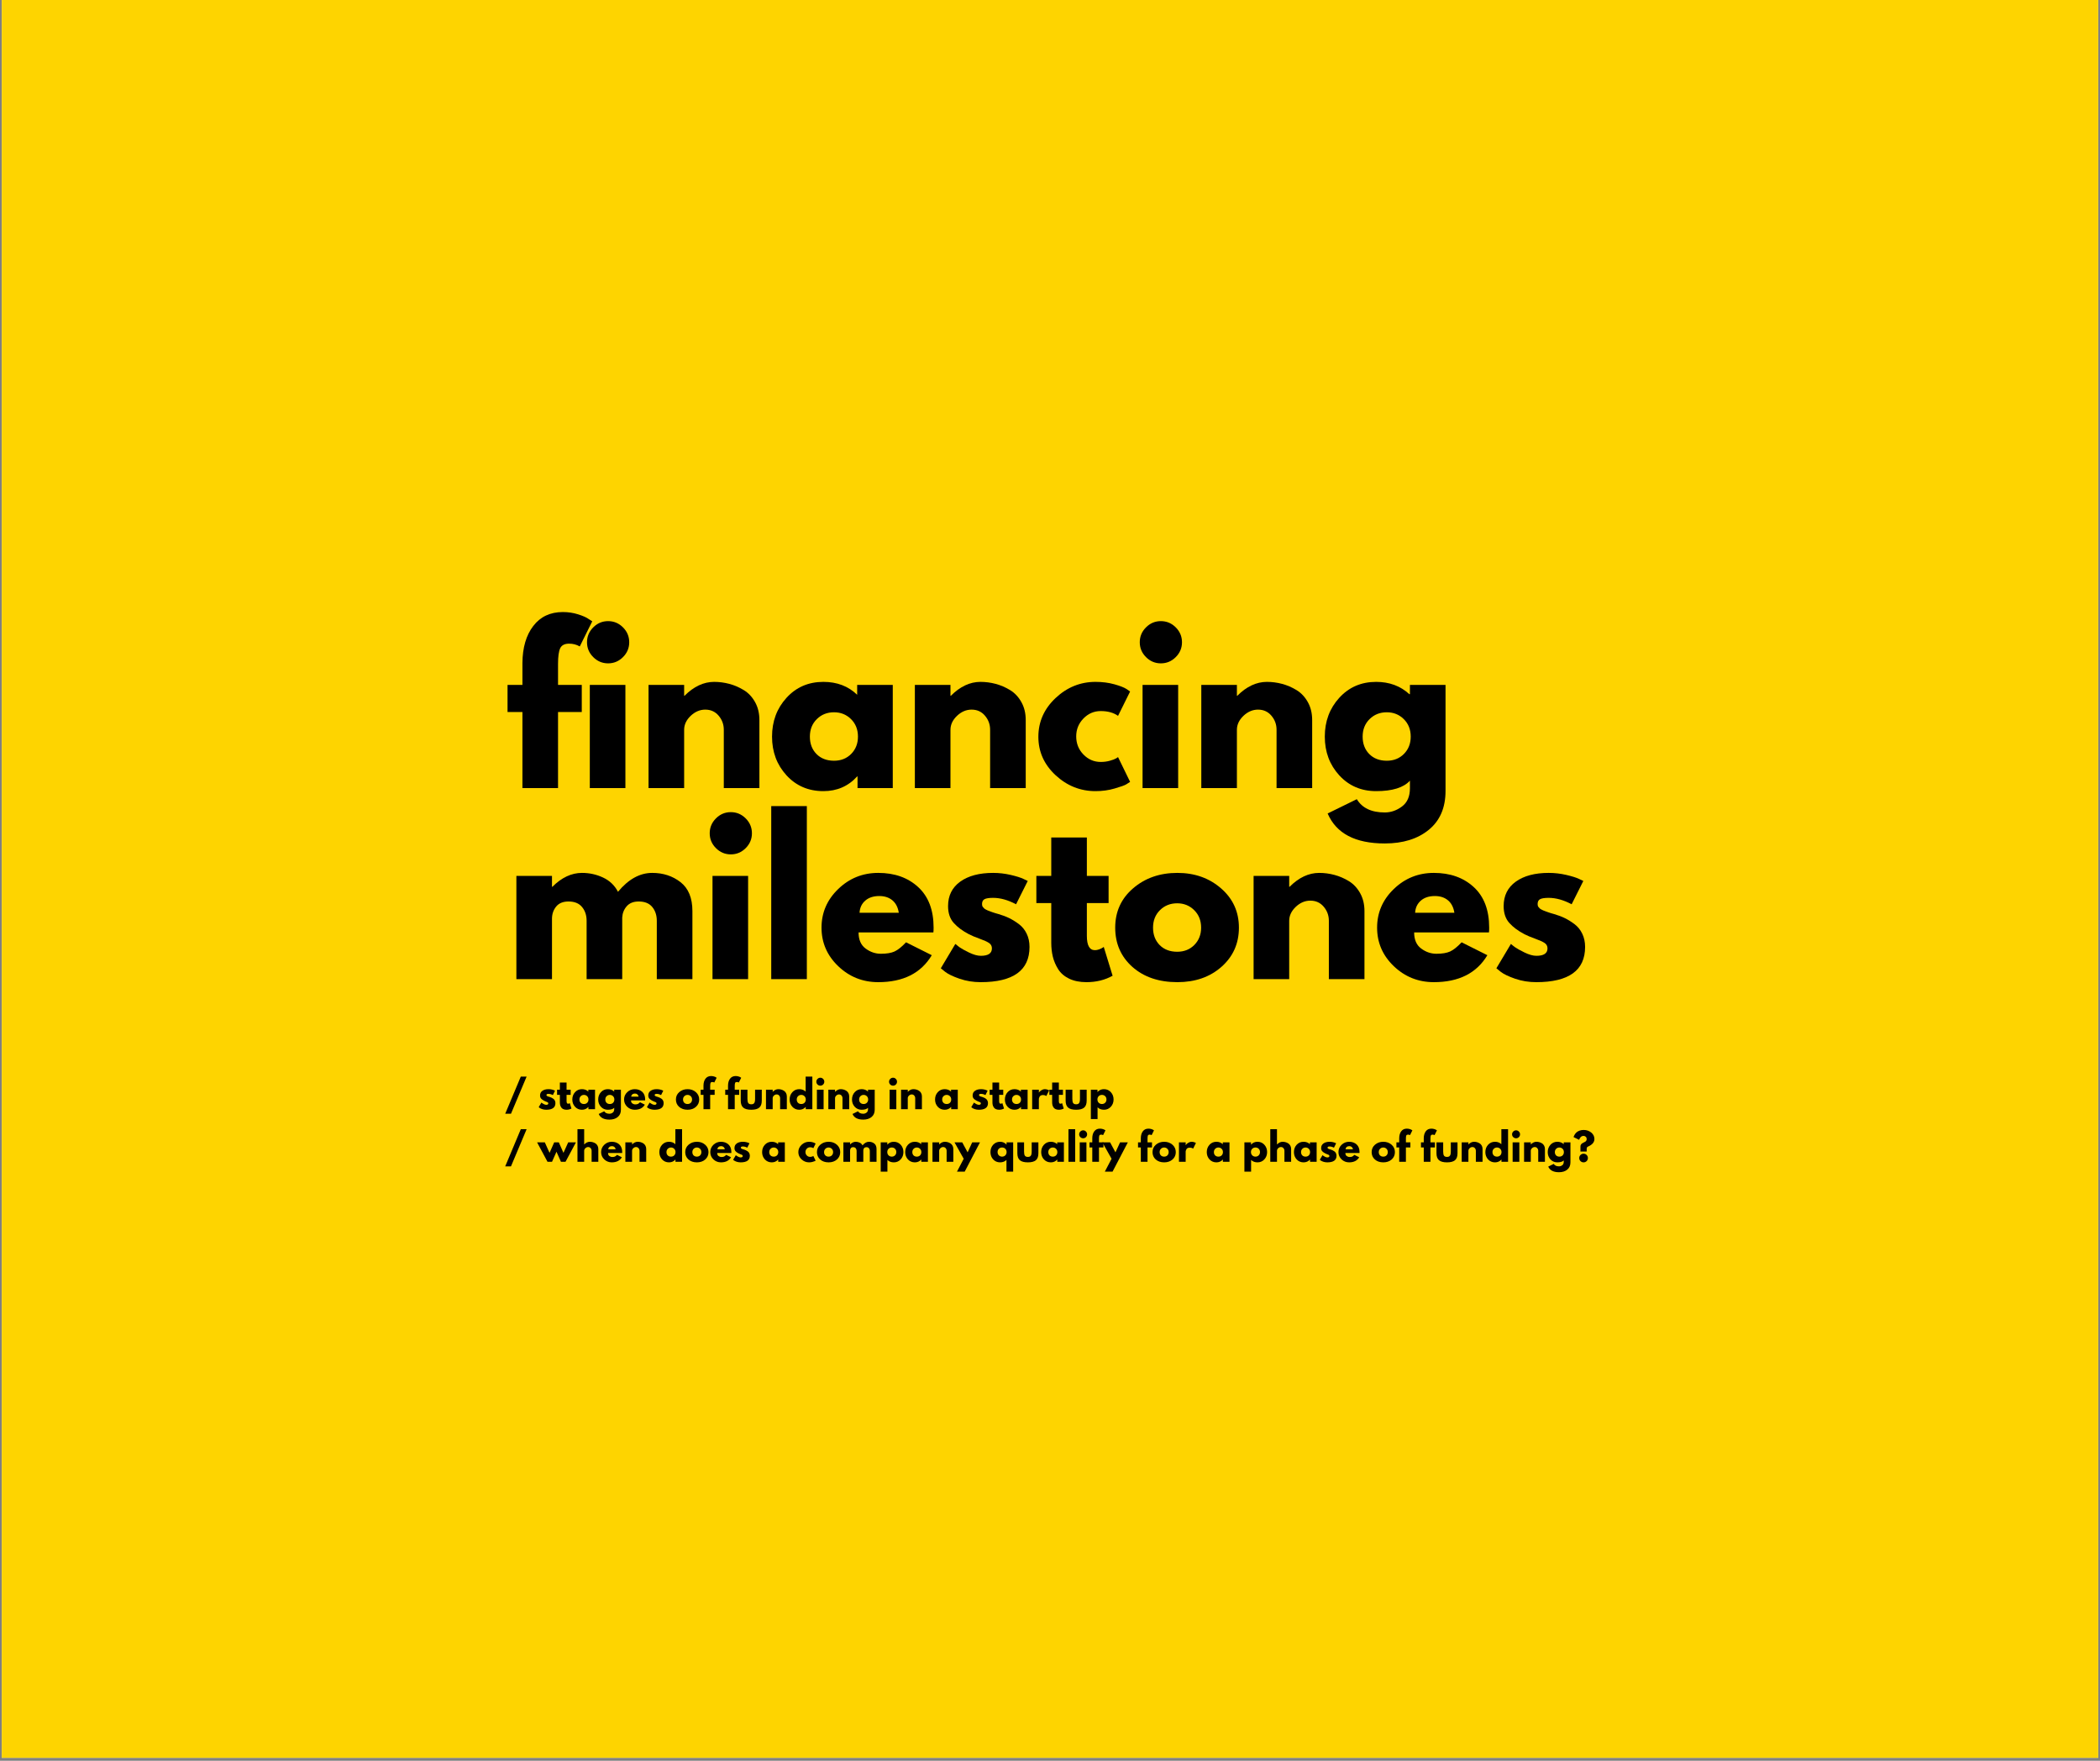 <svg xmlns="http://www.w3.org/2000/svg" xmlns:xlink="http://www.w3.org/1999/xlink" width="940" zoomAndPan="magnify" viewBox="0 0 705 591" height="788" preserveAspectRatio="xMidYMid meet" version="1.0"><rect x="0" y="0" width="705" height="591" fill="#808080" stroke="none"/><defs><g/><clipPath id="ac711f6dc2"><path d="M 0.594 0 L 704.402 0 L 704.402 590 L 0.594 590 Z M 0.594 0 " clip-rule="nonzero"/></clipPath></defs><g clip-path="url(#ac711f6dc2)"><path fill="#ffffff" d="M 0.594 0 L 704.406 0 L 704.406 590 L 0.594 590 Z M 0.594 0 " fill-opacity="1" fill-rule="nonzero"/><path fill="#fed400" d="M 0.594 0 L 704.406 0 L 704.406 590 L 0.594 590 Z M 0.594 0 " fill-opacity="1" fill-rule="nonzero"/></g><g fill="#000000" fill-opacity="1"><g transform="translate(169.31, 264.525)"><g><path d="M 6.078 -34.641 L 6.078 -42 C 6.117 -47.176 7.332 -51.316 9.719 -54.422 C 12.102 -57.535 15.414 -59.094 19.656 -59.094 C 21.457 -59.094 23.176 -58.832 24.812 -58.312 C 26.457 -57.789 27.641 -57.258 28.359 -56.719 L 29.516 -55.984 L 25.328 -47.547 C 24.242 -48.172 23.051 -48.484 21.75 -48.484 C 20.258 -48.484 19.266 -47.977 18.766 -46.969 C 18.273 -45.957 18.031 -44.191 18.031 -41.672 L 18.031 -34.641 L 26 -34.641 L 26 -25.531 L 18.031 -25.531 L 18.031 0 L 6.078 0 L 6.078 -25.531 L 1.078 -25.531 L 1.078 -34.641 Z M 6.078 -34.641 "/></g></g></g><g fill="#000000" fill-opacity="1"><g transform="translate(193.958, 264.525)"><g><path d="M 5.203 -53.953 C 6.598 -55.348 8.258 -56.047 10.188 -56.047 C 12.125 -56.047 13.789 -55.348 15.188 -53.953 C 16.582 -52.555 17.281 -50.891 17.281 -48.953 C 17.281 -47.023 16.582 -45.363 15.188 -43.969 C 13.789 -42.57 12.125 -41.875 10.188 -41.875 C 8.258 -41.875 6.598 -42.57 5.203 -43.969 C 3.805 -45.363 3.109 -47.023 3.109 -48.953 C 3.109 -50.891 3.805 -52.555 5.203 -53.953 Z M 4.047 -34.641 L 4.047 0 L 16 0 L 16 -34.641 Z M 4.047 -34.641 "/></g></g></g><g fill="#000000" fill-opacity="1"><g transform="translate(213.677, 264.525)"><g><path d="M 4.047 0 L 4.047 -34.641 L 16 -34.641 L 16 -31 L 16.141 -31 C 19.242 -34.102 22.551 -35.656 26.062 -35.656 C 27.781 -35.656 29.484 -35.43 31.172 -34.984 C 32.859 -34.535 34.477 -33.836 36.031 -32.891 C 37.582 -31.941 38.844 -30.598 39.812 -28.859 C 40.781 -27.129 41.266 -25.117 41.266 -22.828 L 41.266 0 L 29.312 0 L 29.312 -19.578 C 29.312 -21.379 28.734 -22.957 27.578 -24.312 C 26.43 -25.664 24.938 -26.344 23.094 -26.344 C 21.289 -26.344 19.656 -25.645 18.188 -24.25 C 16.727 -22.852 16 -21.297 16 -19.578 L 16 0 Z M 4.047 0 "/></g></g></g><g fill="#000000" fill-opacity="1"><g transform="translate(257.638, 264.525)"><g><path d="M 6.406 -4.281 C 3.164 -7.82 1.547 -12.156 1.547 -17.281 C 1.547 -22.414 3.164 -26.758 6.406 -30.312 C 9.656 -33.875 13.781 -35.656 18.781 -35.656 C 23.363 -35.656 27.145 -34.211 30.125 -31.328 L 30.125 -34.641 L 42.078 -34.641 L 42.078 0 L 30.25 0 L 30.25 -3.922 L 30.125 -3.922 C 27.145 -0.629 23.363 1.016 18.781 1.016 C 13.781 1.016 9.656 -0.75 6.406 -4.281 Z M 16.578 -23.156 C 15.023 -21.625 14.25 -19.664 14.25 -17.281 C 14.25 -14.895 14.988 -12.945 16.469 -11.438 C 17.957 -9.938 19.922 -9.188 22.359 -9.188 C 24.691 -9.188 26.613 -9.953 28.125 -11.484 C 29.633 -13.016 30.391 -14.945 30.391 -17.281 C 30.391 -19.664 29.613 -21.625 28.062 -23.156 C 26.508 -24.688 24.609 -25.453 22.359 -25.453 C 20.055 -25.453 18.129 -24.688 16.578 -23.156 Z M 16.578 -23.156 "/></g></g></g><g fill="#000000" fill-opacity="1"><g transform="translate(303.085, 264.525)"><g><path d="M 4.047 0 L 4.047 -34.641 L 16 -34.641 L 16 -31 L 16.141 -31 C 19.242 -34.102 22.551 -35.656 26.062 -35.656 C 27.781 -35.656 29.484 -35.43 31.172 -34.984 C 32.859 -34.535 34.477 -33.836 36.031 -32.891 C 37.582 -31.941 38.844 -30.598 39.812 -28.859 C 40.781 -27.129 41.266 -25.117 41.266 -22.828 L 41.266 0 L 29.312 0 L 29.312 -19.578 C 29.312 -21.379 28.734 -22.957 27.578 -24.312 C 26.43 -25.664 24.938 -26.344 23.094 -26.344 C 21.289 -26.344 19.656 -25.645 18.188 -24.25 C 16.727 -22.852 16 -21.297 16 -19.578 L 16 0 Z M 4.047 0 "/></g></g></g><g fill="#000000" fill-opacity="1"><g transform="translate(347.047, 264.525)"><g><path d="M 22.484 -25.859 C 20.234 -25.859 18.297 -25.023 16.672 -23.359 C 15.055 -21.691 14.25 -19.691 14.25 -17.359 C 14.25 -14.973 15.055 -12.945 16.672 -11.281 C 18.297 -9.613 20.234 -8.781 22.484 -8.781 C 23.566 -8.781 24.594 -8.914 25.562 -9.188 C 26.531 -9.457 27.238 -9.727 27.688 -10 L 28.297 -10.406 L 32.344 -2.094 C 32.031 -1.863 31.594 -1.582 31.031 -1.25 C 30.469 -0.914 29.18 -0.457 27.172 0.125 C 25.172 0.719 23.023 1.016 20.734 1.016 C 15.641 1.016 11.164 -0.77 7.312 -4.344 C 3.469 -7.926 1.547 -12.219 1.547 -17.219 C 1.547 -22.258 3.469 -26.594 7.312 -30.219 C 11.164 -33.844 15.641 -35.656 20.734 -35.656 C 23.023 -35.656 25.141 -35.383 27.078 -34.844 C 29.016 -34.301 30.391 -33.758 31.203 -33.219 L 32.344 -32.422 L 28.297 -24.25 C 26.805 -25.32 24.867 -25.859 22.484 -25.859 Z M 22.484 -25.859 "/></g></g></g><g fill="#000000" fill-opacity="1"><g transform="translate(379.528, 264.525)"><g><path d="M 5.203 -53.953 C 6.598 -55.348 8.258 -56.047 10.188 -56.047 C 12.125 -56.047 13.789 -55.348 15.188 -53.953 C 16.582 -52.555 17.281 -50.891 17.281 -48.953 C 17.281 -47.023 16.582 -45.363 15.188 -43.969 C 13.789 -42.57 12.125 -41.875 10.188 -41.875 C 8.258 -41.875 6.598 -42.57 5.203 -43.969 C 3.805 -45.363 3.109 -47.023 3.109 -48.953 C 3.109 -50.891 3.805 -52.555 5.203 -53.953 Z M 4.047 -34.641 L 4.047 0 L 16 0 L 16 -34.641 Z M 4.047 -34.641 "/></g></g></g><g fill="#000000" fill-opacity="1"><g transform="translate(399.247, 264.525)"><g><path d="M 4.047 0 L 4.047 -34.641 L 16 -34.641 L 16 -31 L 16.141 -31 C 19.242 -34.102 22.551 -35.656 26.062 -35.656 C 27.781 -35.656 29.484 -35.43 31.172 -34.984 C 32.859 -34.535 34.477 -33.836 36.031 -32.891 C 37.582 -31.941 38.844 -30.598 39.812 -28.859 C 40.781 -27.129 41.266 -25.117 41.266 -22.828 L 41.266 0 L 29.312 0 L 29.312 -19.578 C 29.312 -21.379 28.734 -22.957 27.578 -24.312 C 26.43 -25.664 24.938 -26.344 23.094 -26.344 C 21.289 -26.344 19.656 -25.645 18.188 -24.25 C 16.727 -22.852 16 -21.297 16 -19.578 L 16 0 Z M 4.047 0 "/></g></g></g><g fill="#000000" fill-opacity="1"><g transform="translate(443.208, 264.525)"><g><path d="M 2.5 8.516 L 12.297 3.719 C 14.086 6.688 17.211 8.172 21.672 8.172 C 23.742 8.172 25.672 7.504 27.453 6.172 C 29.234 4.848 30.125 2.812 30.125 0.062 L 30.125 -2.5 C 28 -0.156 24.219 1.016 18.781 1.016 C 13.781 1.016 9.656 -0.75 6.406 -4.281 C 3.164 -7.82 1.547 -12.156 1.547 -17.281 C 1.547 -22.414 3.164 -26.758 6.406 -30.312 C 9.656 -33.875 13.781 -35.656 18.781 -35.656 C 23.227 -35.656 26.941 -34.281 29.922 -31.531 L 30.125 -31.531 L 30.125 -34.641 L 42.078 -34.641 L 42.078 0.953 C 42.078 6.578 40.207 10.922 36.469 13.984 C 32.727 17.047 27.797 18.578 21.672 18.578 C 11.773 18.578 5.383 15.223 2.5 8.516 Z M 16.578 -23.156 C 15.023 -21.625 14.25 -19.664 14.25 -17.281 C 14.25 -14.895 14.988 -12.945 16.469 -11.438 C 17.957 -9.938 19.922 -9.188 22.359 -9.188 C 24.691 -9.188 26.613 -9.953 28.125 -11.484 C 29.633 -13.016 30.391 -14.945 30.391 -17.281 C 30.391 -19.664 29.613 -21.625 28.062 -23.156 C 26.508 -24.688 24.609 -25.453 22.359 -25.453 C 20.055 -25.453 18.129 -24.688 16.578 -23.156 Z M 16.578 -23.156 "/></g></g></g><g fill="#000000" fill-opacity="1"><g transform="translate(169.31, 328.641)"><g><path d="M 4.047 0 L 4.047 -34.641 L 16 -34.641 L 16 -31 L 16.141 -31 C 19.242 -34.102 22.551 -35.656 26.062 -35.656 C 28.582 -35.656 30.945 -35.133 33.156 -34.094 C 35.363 -33.062 37.031 -31.469 38.156 -29.312 C 41.664 -33.539 45.492 -35.656 49.641 -35.656 C 53.328 -35.656 56.5 -34.617 59.156 -32.547 C 61.812 -30.473 63.141 -27.234 63.141 -22.828 L 63.141 0 L 51.188 0 L 51.188 -19.578 C 51.188 -21.43 50.68 -22.973 49.672 -24.203 C 48.66 -25.441 47.141 -26.062 45.109 -26.062 C 43.359 -26.062 42.02 -25.531 41.094 -24.469 C 40.164 -23.414 39.66 -22.148 39.578 -20.672 L 39.578 0 L 27.625 0 L 27.625 -19.578 C 27.625 -21.43 27.113 -22.973 26.094 -24.203 C 25.082 -25.441 23.566 -26.062 21.547 -26.062 C 19.703 -26.062 18.316 -25.488 17.391 -24.344 C 16.461 -23.195 16 -21.836 16 -20.266 L 16 0 Z M 4.047 0 "/></g></g></g><g fill="#000000" fill-opacity="1"><g transform="translate(235.151, 328.641)"><g><path d="M 5.203 -53.953 C 6.598 -55.348 8.258 -56.047 10.188 -56.047 C 12.125 -56.047 13.789 -55.348 15.188 -53.953 C 16.582 -52.555 17.281 -50.891 17.281 -48.953 C 17.281 -47.023 16.582 -45.363 15.188 -43.969 C 13.789 -42.57 12.125 -41.875 10.188 -41.875 C 8.258 -41.875 6.598 -42.57 5.203 -43.969 C 3.805 -45.363 3.109 -47.023 3.109 -48.953 C 3.109 -50.891 3.805 -52.555 5.203 -53.953 Z M 4.047 -34.641 L 4.047 0 L 16 0 L 16 -34.641 Z M 4.047 -34.641 "/></g></g></g><g fill="#000000" fill-opacity="1"><g transform="translate(254.869, 328.641)"><g><path d="M 4.047 0 L 4.047 -58.078 L 16 -58.078 L 16 0 Z M 4.047 0 "/></g></g></g><g fill="#000000" fill-opacity="1"><g transform="translate(274.25, 328.641)"><g><path d="M 39.094 -15.672 L 13.984 -15.672 C 13.984 -13.234 14.77 -11.43 16.344 -10.266 C 17.914 -9.098 19.625 -8.516 21.469 -8.516 C 23.406 -8.516 24.938 -8.77 26.062 -9.281 C 27.188 -9.801 28.473 -10.828 29.922 -12.359 L 38.562 -8.031 C 34.957 -2 28.969 1.016 20.594 1.016 C 15.375 1.016 10.895 -0.77 7.156 -4.344 C 3.414 -7.926 1.547 -12.238 1.547 -17.281 C 1.547 -22.32 3.414 -26.645 7.156 -30.25 C 10.895 -33.852 15.375 -35.656 20.594 -35.656 C 26.082 -35.656 30.551 -34.066 34 -30.891 C 37.445 -27.723 39.172 -23.188 39.172 -17.281 C 39.172 -16.477 39.145 -15.941 39.094 -15.672 Z M 14.312 -22.281 L 27.484 -22.281 C 27.211 -24.082 26.504 -25.469 25.359 -26.438 C 24.211 -27.406 22.738 -27.891 20.938 -27.891 C 18.957 -27.891 17.379 -27.367 16.203 -26.328 C 15.035 -25.297 14.406 -23.945 14.312 -22.281 Z M 14.312 -22.281 "/></g></g></g><g fill="#000000" fill-opacity="1"><g transform="translate(314.295, 328.641)"><g><path d="M 19.109 -35.656 C 21.086 -35.656 23.047 -35.43 24.984 -34.984 C 26.922 -34.535 28.363 -34.082 29.312 -33.625 L 30.734 -32.953 L 26.812 -25.125 C 24.113 -26.562 21.547 -27.281 19.109 -27.281 C 17.754 -27.281 16.797 -27.133 16.234 -26.844 C 15.672 -26.551 15.391 -26 15.391 -25.188 C 15.391 -25.008 15.41 -24.828 15.453 -24.641 C 15.504 -24.461 15.598 -24.297 15.734 -24.141 C 15.867 -23.984 15.992 -23.848 16.109 -23.734 C 16.223 -23.617 16.41 -23.492 16.672 -23.359 C 16.941 -23.223 17.156 -23.117 17.312 -23.047 C 17.477 -22.984 17.738 -22.883 18.094 -22.75 C 18.457 -22.625 18.727 -22.523 18.906 -22.453 C 19.082 -22.391 19.383 -22.289 19.812 -22.156 C 20.25 -22.02 20.578 -21.926 20.797 -21.875 C 22.191 -21.469 23.406 -21.016 24.438 -20.516 C 25.477 -20.023 26.57 -19.352 27.719 -18.5 C 28.863 -17.645 29.75 -16.562 30.375 -15.25 C 31.008 -13.945 31.328 -12.469 31.328 -10.812 C 31.328 -2.926 25.859 1.016 14.922 1.016 C 12.441 1.016 10.086 0.633 7.859 -0.125 C 5.641 -0.895 4.031 -1.664 3.031 -2.438 L 1.547 -3.641 L 6.422 -11.812 C 6.773 -11.5 7.242 -11.129 7.828 -10.703 C 8.422 -10.273 9.477 -9.688 11 -8.938 C 12.531 -8.195 13.859 -7.828 14.984 -7.828 C 17.461 -7.828 18.703 -8.66 18.703 -10.328 C 18.703 -11.098 18.383 -11.695 17.75 -12.125 C 17.125 -12.551 16.055 -13.035 14.547 -13.578 C 13.047 -14.117 11.863 -14.613 11 -15.062 C 8.844 -16.188 7.133 -17.457 5.875 -18.875 C 4.613 -20.289 3.984 -22.172 3.984 -24.516 C 3.984 -28.023 5.344 -30.758 8.062 -32.719 C 10.789 -34.676 14.473 -35.656 19.109 -35.656 Z M 19.109 -35.656 "/></g></g></g><g fill="#000000" fill-opacity="1"><g transform="translate(346.844, 328.641)"><g><path d="M 6.078 -34.641 L 6.078 -47.547 L 18.031 -47.547 L 18.031 -34.641 L 25.328 -34.641 L 25.328 -25.531 L 18.031 -25.531 L 18.031 -14.516 C 18.031 -11.316 18.93 -9.719 20.734 -9.719 C 21.18 -9.719 21.648 -9.805 22.141 -9.984 C 22.641 -10.172 23.023 -10.352 23.297 -10.531 L 23.703 -10.812 L 26.672 -1.141 C 24.109 0.297 21.18 1.016 17.891 1.016 C 15.641 1.016 13.703 0.625 12.078 -0.156 C 10.461 -0.945 9.238 -2.004 8.406 -3.328 C 7.57 -4.66 6.973 -6.055 6.609 -7.516 C 6.254 -8.984 6.078 -10.551 6.078 -12.219 L 6.078 -25.531 L 1.078 -25.531 L 1.078 -34.641 Z M 6.078 -34.641 "/></g></g></g><g fill="#000000" fill-opacity="1"><g transform="translate(372.843, 328.641)"><g><path d="M 7.312 -4.109 C 3.469 -7.535 1.547 -11.926 1.547 -17.281 C 1.547 -22.645 3.551 -27.047 7.562 -30.484 C 11.57 -33.93 16.523 -35.656 22.422 -35.656 C 28.223 -35.656 33.113 -33.922 37.094 -30.453 C 41.082 -26.984 43.078 -22.594 43.078 -17.281 C 43.078 -11.969 41.129 -7.586 37.234 -4.141 C 33.348 -0.703 28.41 1.016 22.422 1.016 C 16.203 1.016 11.164 -0.691 7.312 -4.109 Z M 16.578 -23.156 C 15.023 -21.625 14.25 -19.664 14.25 -17.281 C 14.25 -14.895 14.988 -12.945 16.469 -11.438 C 17.957 -9.938 19.922 -9.188 22.359 -9.188 C 24.691 -9.188 26.613 -9.953 28.125 -11.484 C 29.633 -13.016 30.391 -14.945 30.391 -17.281 C 30.391 -19.664 29.613 -21.625 28.062 -23.156 C 26.508 -24.688 24.609 -25.453 22.359 -25.453 C 20.055 -25.453 18.129 -24.688 16.578 -23.156 Z M 16.578 -23.156 "/></g></g></g><g fill="#000000" fill-opacity="1"><g transform="translate(416.804, 328.641)"><g><path d="M 4.047 0 L 4.047 -34.641 L 16 -34.641 L 16 -31 L 16.141 -31 C 19.242 -34.102 22.551 -35.656 26.062 -35.656 C 27.781 -35.656 29.484 -35.43 31.172 -34.984 C 32.859 -34.535 34.477 -33.836 36.031 -32.891 C 37.582 -31.941 38.844 -30.598 39.812 -28.859 C 40.781 -27.129 41.266 -25.117 41.266 -22.828 L 41.266 0 L 29.312 0 L 29.312 -19.578 C 29.312 -21.379 28.734 -22.957 27.578 -24.312 C 26.43 -25.664 24.938 -26.344 23.094 -26.344 C 21.289 -26.344 19.656 -25.645 18.188 -24.25 C 16.727 -22.852 16 -21.297 16 -19.578 L 16 0 Z M 4.047 0 "/></g></g></g><g fill="#000000" fill-opacity="1"><g transform="translate(460.766, 328.641)"><g><path d="M 39.094 -15.672 L 13.984 -15.672 C 13.984 -13.234 14.77 -11.43 16.344 -10.266 C 17.914 -9.098 19.625 -8.516 21.469 -8.516 C 23.406 -8.516 24.938 -8.77 26.062 -9.281 C 27.188 -9.801 28.473 -10.828 29.922 -12.359 L 38.562 -8.031 C 34.957 -2 28.969 1.016 20.594 1.016 C 15.375 1.016 10.895 -0.77 7.156 -4.344 C 3.414 -7.926 1.547 -12.238 1.547 -17.281 C 1.547 -22.32 3.414 -26.645 7.156 -30.25 C 10.895 -33.852 15.375 -35.656 20.594 -35.656 C 26.082 -35.656 30.551 -34.066 34 -30.891 C 37.445 -27.723 39.172 -23.188 39.172 -17.281 C 39.172 -16.477 39.145 -15.941 39.094 -15.672 Z M 14.312 -22.281 L 27.484 -22.281 C 27.211 -24.082 26.504 -25.469 25.359 -26.438 C 24.211 -27.406 22.738 -27.891 20.938 -27.891 C 18.957 -27.891 17.379 -27.367 16.203 -26.328 C 15.035 -25.297 14.406 -23.945 14.312 -22.281 Z M 14.312 -22.281 "/></g></g></g><g fill="#000000" fill-opacity="1"><g transform="translate(500.811, 328.641)"><g><path d="M 19.109 -35.656 C 21.086 -35.656 23.047 -35.43 24.984 -34.984 C 26.922 -34.535 28.363 -34.082 29.312 -33.625 L 30.734 -32.953 L 26.812 -25.125 C 24.113 -26.562 21.547 -27.281 19.109 -27.281 C 17.754 -27.281 16.797 -27.133 16.234 -26.844 C 15.672 -26.551 15.391 -26 15.391 -25.188 C 15.391 -25.008 15.41 -24.828 15.453 -24.641 C 15.504 -24.461 15.598 -24.297 15.734 -24.141 C 15.867 -23.984 15.992 -23.848 16.109 -23.734 C 16.223 -23.617 16.41 -23.492 16.672 -23.359 C 16.941 -23.223 17.156 -23.117 17.312 -23.047 C 17.477 -22.984 17.738 -22.883 18.094 -22.75 C 18.457 -22.625 18.727 -22.523 18.906 -22.453 C 19.082 -22.391 19.383 -22.289 19.812 -22.156 C 20.25 -22.02 20.578 -21.926 20.797 -21.875 C 22.191 -21.469 23.406 -21.016 24.438 -20.516 C 25.477 -20.023 26.57 -19.352 27.719 -18.5 C 28.863 -17.645 29.75 -16.562 30.375 -15.25 C 31.008 -13.945 31.328 -12.469 31.328 -10.812 C 31.328 -2.926 25.859 1.016 14.922 1.016 C 12.441 1.016 10.086 0.633 7.859 -0.125 C 5.641 -0.895 4.031 -1.664 3.031 -2.438 L 1.547 -3.641 L 6.422 -11.812 C 6.773 -11.5 7.242 -11.129 7.828 -10.703 C 8.422 -10.273 9.477 -9.688 11 -8.938 C 12.531 -8.195 13.859 -7.828 14.984 -7.828 C 17.461 -7.828 18.703 -8.66 18.703 -10.328 C 18.703 -11.098 18.383 -11.695 17.75 -12.125 C 17.125 -12.551 16.055 -13.035 14.547 -13.578 C 13.047 -14.117 11.863 -14.613 11 -15.062 C 8.844 -16.188 7.133 -17.457 5.875 -18.875 C 4.613 -20.289 3.984 -22.172 3.984 -24.516 C 3.984 -28.023 5.344 -30.758 8.062 -32.719 C 10.789 -34.676 14.473 -35.656 19.109 -35.656 Z M 19.109 -35.656 "/></g></g></g><g fill="#000000" fill-opacity="1"><g transform="translate(169.31, 372.293)"><g><path d="M 7.484 -10.938 L 2.234 1.531 L 0.297 1.531 L 5.531 -10.938 Z M 7.484 -10.938 "/></g></g></g><g fill="#000000" fill-opacity="1"><g transform="translate(177.082, 372.293)"><g/></g></g><g fill="#000000" fill-opacity="1"><g transform="translate(180.555, 372.293)"><g><path d="M 3.594 -6.719 C 3.969 -6.719 4.336 -6.676 4.703 -6.594 C 5.066 -6.508 5.336 -6.422 5.516 -6.328 L 5.781 -6.203 L 5.047 -4.734 C 4.535 -5.004 4.051 -5.141 3.594 -5.141 C 3.344 -5.141 3.164 -5.109 3.062 -5.047 C 2.957 -4.992 2.906 -4.895 2.906 -4.75 C 2.906 -4.707 2.906 -4.672 2.906 -4.641 C 2.914 -4.609 2.93 -4.578 2.953 -4.547 C 2.984 -4.516 3.008 -4.488 3.031 -4.469 C 3.051 -4.445 3.086 -4.422 3.141 -4.391 C 3.191 -4.367 3.234 -4.352 3.266 -4.344 C 3.297 -4.332 3.344 -4.312 3.406 -4.281 C 3.477 -4.258 3.531 -4.238 3.562 -4.219 C 3.594 -4.207 3.648 -4.191 3.734 -4.172 C 3.816 -4.148 3.879 -4.133 3.922 -4.125 C 4.18 -4.039 4.406 -3.953 4.594 -3.859 C 4.789 -3.773 5 -3.648 5.219 -3.484 C 5.438 -3.328 5.602 -3.125 5.719 -2.875 C 5.844 -2.625 5.906 -2.344 5.906 -2.031 C 5.906 -0.551 4.875 0.188 2.812 0.188 C 2.344 0.188 1.898 0.117 1.484 -0.016 C 1.066 -0.16 0.766 -0.305 0.578 -0.453 L 0.297 -0.688 L 1.203 -2.219 C 1.273 -2.164 1.363 -2.098 1.469 -2.016 C 1.582 -1.93 1.781 -1.816 2.062 -1.672 C 2.352 -1.535 2.609 -1.469 2.828 -1.469 C 3.285 -1.469 3.516 -1.629 3.516 -1.953 C 3.516 -2.086 3.457 -2.195 3.344 -2.281 C 3.227 -2.363 3.023 -2.453 2.734 -2.547 C 2.453 -2.648 2.234 -2.75 2.078 -2.844 C 1.672 -3.051 1.348 -3.285 1.109 -3.547 C 0.867 -3.816 0.75 -4.172 0.75 -4.609 C 0.75 -5.273 1.004 -5.789 1.516 -6.156 C 2.035 -6.531 2.727 -6.719 3.594 -6.719 Z M 3.594 -6.719 "/></g></g></g><g fill="#000000" fill-opacity="1"><g transform="translate(186.814, 372.293)"><g><path d="M 1.141 -6.531 L 1.141 -8.953 L 3.391 -8.953 L 3.391 -6.531 L 4.766 -6.531 L 4.766 -4.812 L 3.391 -4.812 L 3.391 -2.734 C 3.391 -2.129 3.562 -1.828 3.906 -1.828 C 3.988 -1.828 4.078 -1.844 4.172 -1.875 C 4.266 -1.914 4.336 -1.953 4.391 -1.984 L 4.469 -2.031 L 5.031 -0.219 C 4.539 0.051 3.988 0.188 3.375 0.188 C 2.945 0.188 2.578 0.113 2.266 -0.031 C 1.961 -0.176 1.734 -0.375 1.578 -0.625 C 1.422 -0.875 1.305 -1.133 1.234 -1.406 C 1.172 -1.688 1.141 -1.984 1.141 -2.297 L 1.141 -4.812 L 0.203 -4.812 L 0.203 -6.531 Z M 1.141 -6.531 "/></g></g></g><g fill="#000000" fill-opacity="1"><g transform="translate(191.838, 372.293)"><g><path d="M 1.203 -0.812 C 0.598 -1.477 0.297 -2.289 0.297 -3.25 C 0.297 -4.219 0.598 -5.035 1.203 -5.703 C 1.816 -6.379 2.594 -6.719 3.531 -6.719 C 4.395 -6.719 5.109 -6.445 5.672 -5.906 L 5.672 -6.531 L 7.922 -6.531 L 7.922 0 L 5.703 0 L 5.703 -0.734 L 5.672 -0.734 C 5.109 -0.117 4.395 0.188 3.531 0.188 C 2.594 0.188 1.816 -0.145 1.203 -0.812 Z M 3.125 -4.359 C 2.832 -4.078 2.688 -3.707 2.688 -3.25 C 2.688 -2.801 2.82 -2.438 3.094 -2.156 C 3.375 -1.875 3.742 -1.734 4.203 -1.734 C 4.648 -1.734 5.016 -1.875 5.297 -2.156 C 5.578 -2.445 5.719 -2.812 5.719 -3.25 C 5.719 -3.707 5.57 -4.078 5.281 -4.359 C 4.988 -4.648 4.629 -4.797 4.203 -4.797 C 3.773 -4.797 3.414 -4.648 3.125 -4.359 Z M 3.125 -4.359 "/></g></g></g><g fill="#000000" fill-opacity="1"><g transform="translate(200.527, 372.293)"><g><path d="M 0.469 1.609 L 2.312 0.703 C 2.656 1.254 3.242 1.531 4.078 1.531 C 4.473 1.531 4.836 1.406 5.172 1.156 C 5.504 0.906 5.672 0.523 5.672 0.016 L 5.672 -0.469 C 5.273 -0.031 4.562 0.188 3.531 0.188 C 2.594 0.188 1.816 -0.145 1.203 -0.812 C 0.598 -1.477 0.297 -2.289 0.297 -3.25 C 0.297 -4.219 0.598 -5.035 1.203 -5.703 C 1.816 -6.379 2.594 -6.719 3.531 -6.719 C 4.375 -6.719 5.078 -6.457 5.641 -5.938 L 5.672 -5.938 L 5.672 -6.531 L 7.922 -6.531 L 7.922 0.172 C 7.922 1.234 7.566 2.051 6.859 2.625 C 6.16 3.207 5.234 3.5 4.078 3.5 C 2.211 3.5 1.008 2.867 0.469 1.609 Z M 3.125 -4.359 C 2.832 -4.078 2.688 -3.707 2.688 -3.25 C 2.688 -2.801 2.82 -2.438 3.094 -2.156 C 3.375 -1.875 3.742 -1.734 4.203 -1.734 C 4.648 -1.734 5.016 -1.875 5.297 -2.156 C 5.578 -2.445 5.719 -2.812 5.719 -3.25 C 5.719 -3.707 5.57 -4.078 5.281 -4.359 C 4.988 -4.648 4.629 -4.797 4.203 -4.797 C 3.773 -4.797 3.414 -4.648 3.125 -4.359 Z M 3.125 -4.359 "/></g></g></g><g fill="#000000" fill-opacity="1"><g transform="translate(209.215, 372.293)"><g><path d="M 7.359 -2.953 L 2.625 -2.953 C 2.625 -2.492 2.77 -2.156 3.062 -1.938 C 3.363 -1.719 3.691 -1.609 4.047 -1.609 C 4.41 -1.609 4.695 -1.656 4.906 -1.75 C 5.125 -1.844 5.367 -2.035 5.641 -2.328 L 7.266 -1.516 C 6.586 -0.379 5.457 0.188 3.875 0.188 C 2.895 0.188 2.051 -0.145 1.344 -0.812 C 0.645 -1.488 0.297 -2.301 0.297 -3.25 C 0.297 -4.207 0.645 -5.023 1.344 -5.703 C 2.051 -6.379 2.895 -6.719 3.875 -6.719 C 4.914 -6.719 5.758 -6.414 6.406 -5.812 C 7.051 -5.219 7.375 -4.363 7.375 -3.25 C 7.375 -3.102 7.367 -3.004 7.359 -2.953 Z M 2.703 -4.203 L 5.172 -4.203 C 5.117 -4.535 4.984 -4.789 4.766 -4.969 C 4.555 -5.156 4.281 -5.25 3.938 -5.25 C 3.57 -5.25 3.273 -5.148 3.047 -4.953 C 2.828 -4.766 2.711 -4.516 2.703 -4.203 Z M 2.703 -4.203 "/></g></g></g><g fill="#000000" fill-opacity="1"><g transform="translate(216.886, 372.293)"><g><path d="M 3.594 -6.719 C 3.969 -6.719 4.336 -6.676 4.703 -6.594 C 5.066 -6.508 5.336 -6.422 5.516 -6.328 L 5.781 -6.203 L 5.047 -4.734 C 4.535 -5.004 4.051 -5.141 3.594 -5.141 C 3.344 -5.141 3.164 -5.109 3.062 -5.047 C 2.957 -4.992 2.906 -4.895 2.906 -4.75 C 2.906 -4.707 2.906 -4.672 2.906 -4.641 C 2.914 -4.609 2.93 -4.578 2.953 -4.547 C 2.984 -4.516 3.008 -4.488 3.031 -4.469 C 3.051 -4.445 3.086 -4.422 3.141 -4.391 C 3.191 -4.367 3.234 -4.352 3.266 -4.344 C 3.297 -4.332 3.344 -4.312 3.406 -4.281 C 3.477 -4.258 3.531 -4.238 3.562 -4.219 C 3.594 -4.207 3.648 -4.191 3.734 -4.172 C 3.816 -4.148 3.879 -4.133 3.922 -4.125 C 4.18 -4.039 4.406 -3.953 4.594 -3.859 C 4.789 -3.773 5 -3.648 5.219 -3.484 C 5.438 -3.328 5.602 -3.125 5.719 -2.875 C 5.844 -2.625 5.906 -2.344 5.906 -2.031 C 5.906 -0.551 4.875 0.188 2.812 0.188 C 2.344 0.188 1.898 0.117 1.484 -0.016 C 1.066 -0.16 0.766 -0.305 0.578 -0.453 L 0.297 -0.688 L 1.203 -2.219 C 1.273 -2.164 1.363 -2.098 1.469 -2.016 C 1.582 -1.93 1.781 -1.816 2.062 -1.672 C 2.352 -1.535 2.609 -1.469 2.828 -1.469 C 3.285 -1.469 3.516 -1.629 3.516 -1.953 C 3.516 -2.086 3.457 -2.195 3.344 -2.281 C 3.227 -2.363 3.023 -2.453 2.734 -2.547 C 2.453 -2.648 2.234 -2.75 2.078 -2.844 C 1.672 -3.051 1.348 -3.285 1.109 -3.547 C 0.867 -3.816 0.75 -4.172 0.75 -4.609 C 0.75 -5.273 1.004 -5.789 1.516 -6.156 C 2.035 -6.531 2.727 -6.719 3.594 -6.719 Z M 3.594 -6.719 "/></g></g></g><g fill="#000000" fill-opacity="1"><g transform="translate(223.144, 372.293)"><g/></g></g><g fill="#000000" fill-opacity="1"><g transform="translate(226.617, 372.293)"><g><path d="M 1.375 -0.781 C 0.656 -1.426 0.297 -2.25 0.297 -3.25 C 0.297 -4.258 0.672 -5.086 1.422 -5.734 C 2.18 -6.391 3.113 -6.719 4.219 -6.719 C 5.312 -6.719 6.234 -6.391 6.984 -5.734 C 7.734 -5.078 8.109 -4.25 8.109 -3.25 C 8.109 -2.25 7.742 -1.426 7.016 -0.781 C 6.285 -0.133 5.352 0.188 4.219 0.188 C 3.051 0.188 2.102 -0.133 1.375 -0.781 Z M 3.125 -4.359 C 2.832 -4.078 2.688 -3.707 2.688 -3.25 C 2.688 -2.801 2.82 -2.438 3.094 -2.156 C 3.375 -1.875 3.742 -1.734 4.203 -1.734 C 4.648 -1.734 5.016 -1.875 5.297 -2.156 C 5.578 -2.445 5.719 -2.812 5.719 -3.25 C 5.719 -3.707 5.57 -4.078 5.281 -4.359 C 4.988 -4.648 4.629 -4.797 4.203 -4.797 C 3.773 -4.797 3.414 -4.648 3.125 -4.359 Z M 3.125 -4.359 "/></g></g></g><g fill="#000000" fill-opacity="1"><g transform="translate(235.026, 372.293)"><g><path d="M 1.141 -6.531 L 1.141 -7.906 C 1.148 -8.883 1.379 -9.664 1.828 -10.25 C 2.273 -10.832 2.898 -11.125 3.703 -11.125 C 4.035 -11.125 4.359 -11.078 4.672 -10.984 C 4.984 -10.891 5.207 -10.789 5.344 -10.688 L 5.562 -10.547 L 4.766 -8.953 C 4.566 -9.066 4.344 -9.125 4.094 -9.125 C 3.812 -9.125 3.625 -9.031 3.531 -8.844 C 3.438 -8.656 3.391 -8.32 3.391 -7.844 L 3.391 -6.531 L 4.891 -6.531 L 4.891 -4.812 L 3.391 -4.812 L 3.391 0 L 1.141 0 L 1.141 -4.812 L 0.203 -4.812 L 0.203 -6.531 Z M 1.141 -6.531 "/></g></g></g><g fill="#000000" fill-opacity="1"><g transform="translate(239.796, 372.293)"><g/></g></g><g fill="#000000" fill-opacity="1"><g transform="translate(243.269, 372.293)"><g><path d="M 1.141 -6.531 L 1.141 -7.906 C 1.148 -8.883 1.379 -9.664 1.828 -10.25 C 2.273 -10.832 2.898 -11.125 3.703 -11.125 C 4.035 -11.125 4.359 -11.078 4.672 -10.984 C 4.984 -10.891 5.207 -10.789 5.344 -10.688 L 5.562 -10.547 L 4.766 -8.953 C 4.566 -9.066 4.344 -9.125 4.094 -9.125 C 3.812 -9.125 3.625 -9.031 3.531 -8.844 C 3.438 -8.656 3.391 -8.32 3.391 -7.844 L 3.391 -6.531 L 4.891 -6.531 L 4.891 -4.812 L 3.391 -4.812 L 3.391 0 L 1.141 0 L 1.141 -4.812 L 0.203 -4.812 L 0.203 -6.531 Z M 1.141 -6.531 "/></g></g></g><g fill="#000000" fill-opacity="1"><g transform="translate(248.039, 372.293)"><g><path d="M 2.891 -6.531 L 2.891 -3.422 C 2.891 -2.773 2.984 -2.316 3.172 -2.047 C 3.367 -1.773 3.703 -1.641 4.172 -1.641 C 4.641 -1.641 4.969 -1.773 5.156 -2.047 C 5.352 -2.316 5.453 -2.773 5.453 -3.422 L 5.453 -6.531 L 7.703 -6.531 L 7.703 -2.875 C 7.703 -1.789 7.422 -1.008 6.859 -0.531 C 6.297 -0.051 5.398 0.188 4.172 0.188 C 2.941 0.188 2.047 -0.051 1.484 -0.531 C 0.922 -1.008 0.641 -1.789 0.641 -2.875 L 0.641 -6.531 Z M 2.891 -6.531 "/></g></g></g><g fill="#000000" fill-opacity="1"><g transform="translate(256.384, 372.293)"><g><path d="M 0.766 0 L 0.766 -6.531 L 3.016 -6.531 L 3.016 -5.844 L 3.047 -5.844 C 3.629 -6.426 4.25 -6.719 4.906 -6.719 C 5.227 -6.719 5.547 -6.676 5.859 -6.594 C 6.18 -6.508 6.488 -6.375 6.781 -6.188 C 7.07 -6.008 7.305 -5.758 7.484 -5.438 C 7.672 -5.113 7.766 -4.734 7.766 -4.297 L 7.766 0 L 5.516 0 L 5.516 -3.688 C 5.516 -4.031 5.406 -4.328 5.188 -4.578 C 4.977 -4.828 4.695 -4.953 4.344 -4.953 C 4.008 -4.953 3.703 -4.82 3.422 -4.562 C 3.148 -4.301 3.016 -4.008 3.016 -3.688 L 3.016 0 Z M 0.766 0 "/></g></g></g><g fill="#000000" fill-opacity="1"><g transform="translate(264.792, 372.293)"><g><path d="M 1.203 -0.812 C 0.598 -1.477 0.297 -2.289 0.297 -3.25 C 0.297 -4.219 0.598 -5.035 1.203 -5.703 C 1.816 -6.379 2.594 -6.719 3.531 -6.719 C 4.395 -6.719 5.109 -6.445 5.672 -5.906 L 5.672 -10.938 L 7.922 -10.938 L 7.922 0 L 5.703 0 L 5.703 -0.734 L 5.672 -0.734 C 5.109 -0.117 4.395 0.188 3.531 0.188 C 2.594 0.188 1.816 -0.145 1.203 -0.812 Z M 3.125 -4.359 C 2.832 -4.078 2.688 -3.707 2.688 -3.25 C 2.688 -2.801 2.82 -2.438 3.094 -2.156 C 3.375 -1.875 3.742 -1.734 4.203 -1.734 C 4.648 -1.734 5.016 -1.875 5.297 -2.156 C 5.578 -2.445 5.719 -2.812 5.719 -3.25 C 5.719 -3.707 5.57 -4.078 5.281 -4.359 C 4.988 -4.648 4.629 -4.797 4.203 -4.797 C 3.773 -4.797 3.414 -4.648 3.125 -4.359 Z M 3.125 -4.359 "/></g></g></g><g fill="#000000" fill-opacity="1"><g transform="translate(273.48, 372.293)"><g><path d="M 0.969 -10.156 C 1.238 -10.426 1.555 -10.562 1.922 -10.562 C 2.285 -10.562 2.598 -10.426 2.859 -10.156 C 3.117 -9.895 3.25 -9.582 3.25 -9.219 C 3.25 -8.852 3.117 -8.539 2.859 -8.281 C 2.598 -8.02 2.285 -7.891 1.922 -7.891 C 1.555 -7.891 1.238 -8.02 0.969 -8.281 C 0.707 -8.539 0.578 -8.852 0.578 -9.219 C 0.578 -9.582 0.707 -9.895 0.969 -10.156 Z M 0.766 -6.531 L 0.766 0 L 3.016 0 L 3.016 -6.531 Z M 0.766 -6.531 "/></g></g></g><g fill="#000000" fill-opacity="1"><g transform="translate(277.322, 372.293)"><g><path d="M 0.766 0 L 0.766 -6.531 L 3.016 -6.531 L 3.016 -5.844 L 3.047 -5.844 C 3.629 -6.426 4.25 -6.719 4.906 -6.719 C 5.227 -6.719 5.547 -6.676 5.859 -6.594 C 6.18 -6.508 6.488 -6.375 6.781 -6.188 C 7.07 -6.008 7.305 -5.758 7.484 -5.438 C 7.672 -5.113 7.766 -4.734 7.766 -4.297 L 7.766 0 L 5.516 0 L 5.516 -3.688 C 5.516 -4.031 5.406 -4.328 5.188 -4.578 C 4.977 -4.828 4.695 -4.953 4.344 -4.953 C 4.008 -4.953 3.703 -4.82 3.422 -4.562 C 3.148 -4.301 3.016 -4.008 3.016 -3.688 L 3.016 0 Z M 0.766 0 "/></g></g></g><g fill="#000000" fill-opacity="1"><g transform="translate(285.731, 372.293)"><g><path d="M 0.469 1.609 L 2.312 0.703 C 2.656 1.254 3.242 1.531 4.078 1.531 C 4.473 1.531 4.836 1.406 5.172 1.156 C 5.504 0.906 5.672 0.523 5.672 0.016 L 5.672 -0.469 C 5.273 -0.031 4.562 0.188 3.531 0.188 C 2.594 0.188 1.816 -0.145 1.203 -0.812 C 0.598 -1.477 0.297 -2.289 0.297 -3.25 C 0.297 -4.219 0.598 -5.035 1.203 -5.703 C 1.816 -6.379 2.594 -6.719 3.531 -6.719 C 4.375 -6.719 5.078 -6.457 5.641 -5.938 L 5.672 -5.938 L 5.672 -6.531 L 7.922 -6.531 L 7.922 0.172 C 7.922 1.234 7.566 2.051 6.859 2.625 C 6.16 3.207 5.234 3.5 4.078 3.5 C 2.211 3.5 1.008 2.867 0.469 1.609 Z M 3.125 -4.359 C 2.832 -4.078 2.688 -3.707 2.688 -3.25 C 2.688 -2.801 2.82 -2.438 3.094 -2.156 C 3.375 -1.875 3.742 -1.734 4.203 -1.734 C 4.648 -1.734 5.016 -1.875 5.297 -2.156 C 5.578 -2.445 5.719 -2.812 5.719 -3.25 C 5.719 -3.707 5.57 -4.078 5.281 -4.359 C 4.988 -4.648 4.629 -4.797 4.203 -4.797 C 3.773 -4.797 3.414 -4.648 3.125 -4.359 Z M 3.125 -4.359 "/></g></g></g><g fill="#000000" fill-opacity="1"><g transform="translate(294.419, 372.293)"><g/></g></g><g fill="#000000" fill-opacity="1"><g transform="translate(297.892, 372.293)"><g><path d="M 0.969 -10.156 C 1.238 -10.426 1.555 -10.562 1.922 -10.562 C 2.285 -10.562 2.598 -10.426 2.859 -10.156 C 3.117 -9.895 3.25 -9.582 3.25 -9.219 C 3.25 -8.852 3.117 -8.539 2.859 -8.281 C 2.598 -8.02 2.285 -7.891 1.922 -7.891 C 1.555 -7.891 1.238 -8.02 0.969 -8.281 C 0.707 -8.539 0.578 -8.852 0.578 -9.219 C 0.578 -9.582 0.707 -9.895 0.969 -10.156 Z M 0.766 -6.531 L 0.766 0 L 3.016 0 L 3.016 -6.531 Z M 0.766 -6.531 "/></g></g></g><g fill="#000000" fill-opacity="1"><g transform="translate(301.733, 372.293)"><g><path d="M 0.766 0 L 0.766 -6.531 L 3.016 -6.531 L 3.016 -5.844 L 3.047 -5.844 C 3.629 -6.426 4.25 -6.719 4.906 -6.719 C 5.227 -6.719 5.547 -6.676 5.859 -6.594 C 6.18 -6.508 6.488 -6.375 6.781 -6.188 C 7.07 -6.008 7.305 -5.758 7.484 -5.438 C 7.672 -5.113 7.766 -4.734 7.766 -4.297 L 7.766 0 L 5.516 0 L 5.516 -3.688 C 5.516 -4.031 5.406 -4.328 5.188 -4.578 C 4.977 -4.828 4.695 -4.953 4.344 -4.953 C 4.008 -4.953 3.703 -4.82 3.422 -4.562 C 3.148 -4.301 3.016 -4.008 3.016 -3.688 L 3.016 0 Z M 0.766 0 "/></g></g></g><g fill="#000000" fill-opacity="1"><g transform="translate(310.142, 372.293)"><g/></g></g><g fill="#000000" fill-opacity="1"><g transform="translate(313.615, 372.293)"><g><path d="M 1.203 -0.812 C 0.598 -1.477 0.297 -2.289 0.297 -3.25 C 0.297 -4.219 0.598 -5.035 1.203 -5.703 C 1.816 -6.379 2.594 -6.719 3.531 -6.719 C 4.395 -6.719 5.109 -6.445 5.672 -5.906 L 5.672 -6.531 L 7.922 -6.531 L 7.922 0 L 5.703 0 L 5.703 -0.734 L 5.672 -0.734 C 5.109 -0.117 4.395 0.188 3.531 0.188 C 2.594 0.188 1.816 -0.145 1.203 -0.812 Z M 3.125 -4.359 C 2.832 -4.078 2.688 -3.707 2.688 -3.25 C 2.688 -2.801 2.82 -2.438 3.094 -2.156 C 3.375 -1.875 3.742 -1.734 4.203 -1.734 C 4.648 -1.734 5.016 -1.875 5.297 -2.156 C 5.578 -2.445 5.719 -2.812 5.719 -3.25 C 5.719 -3.707 5.57 -4.078 5.281 -4.359 C 4.988 -4.648 4.629 -4.797 4.203 -4.797 C 3.773 -4.797 3.414 -4.648 3.125 -4.359 Z M 3.125 -4.359 "/></g></g></g><g fill="#000000" fill-opacity="1"><g transform="translate(322.303, 372.293)"><g/></g></g><g fill="#000000" fill-opacity="1"><g transform="translate(325.776, 372.293)"><g><path d="M 3.594 -6.719 C 3.969 -6.719 4.336 -6.676 4.703 -6.594 C 5.066 -6.508 5.336 -6.422 5.516 -6.328 L 5.781 -6.203 L 5.047 -4.734 C 4.535 -5.004 4.051 -5.141 3.594 -5.141 C 3.344 -5.141 3.164 -5.109 3.062 -5.047 C 2.957 -4.992 2.906 -4.895 2.906 -4.75 C 2.906 -4.707 2.906 -4.672 2.906 -4.641 C 2.914 -4.609 2.93 -4.578 2.953 -4.547 C 2.984 -4.516 3.008 -4.488 3.031 -4.469 C 3.051 -4.445 3.086 -4.422 3.141 -4.391 C 3.191 -4.367 3.234 -4.352 3.266 -4.344 C 3.297 -4.332 3.344 -4.312 3.406 -4.281 C 3.477 -4.258 3.531 -4.238 3.562 -4.219 C 3.594 -4.207 3.648 -4.191 3.734 -4.172 C 3.816 -4.148 3.879 -4.133 3.922 -4.125 C 4.18 -4.039 4.406 -3.953 4.594 -3.859 C 4.789 -3.773 5 -3.648 5.219 -3.484 C 5.438 -3.328 5.602 -3.125 5.719 -2.875 C 5.844 -2.625 5.906 -2.344 5.906 -2.031 C 5.906 -0.551 4.875 0.188 2.812 0.188 C 2.344 0.188 1.898 0.117 1.484 -0.016 C 1.066 -0.16 0.766 -0.305 0.578 -0.453 L 0.297 -0.688 L 1.203 -2.219 C 1.273 -2.164 1.363 -2.098 1.469 -2.016 C 1.582 -1.93 1.781 -1.816 2.062 -1.672 C 2.352 -1.535 2.609 -1.469 2.828 -1.469 C 3.285 -1.469 3.516 -1.629 3.516 -1.953 C 3.516 -2.086 3.457 -2.195 3.344 -2.281 C 3.227 -2.363 3.023 -2.453 2.734 -2.547 C 2.453 -2.648 2.234 -2.75 2.078 -2.844 C 1.672 -3.051 1.348 -3.285 1.109 -3.547 C 0.867 -3.816 0.75 -4.172 0.75 -4.609 C 0.75 -5.273 1.004 -5.789 1.516 -6.156 C 2.035 -6.531 2.727 -6.719 3.594 -6.719 Z M 3.594 -6.719 "/></g></g></g><g fill="#000000" fill-opacity="1"><g transform="translate(332.034, 372.293)"><g><path d="M 1.141 -6.531 L 1.141 -8.953 L 3.391 -8.953 L 3.391 -6.531 L 4.766 -6.531 L 4.766 -4.812 L 3.391 -4.812 L 3.391 -2.734 C 3.391 -2.129 3.562 -1.828 3.906 -1.828 C 3.988 -1.828 4.078 -1.844 4.172 -1.875 C 4.266 -1.914 4.336 -1.953 4.391 -1.984 L 4.469 -2.031 L 5.031 -0.219 C 4.539 0.051 3.988 0.188 3.375 0.188 C 2.945 0.188 2.578 0.113 2.266 -0.031 C 1.961 -0.176 1.734 -0.375 1.578 -0.625 C 1.422 -0.875 1.305 -1.133 1.234 -1.406 C 1.172 -1.688 1.141 -1.984 1.141 -2.297 L 1.141 -4.812 L 0.203 -4.812 L 0.203 -6.531 Z M 1.141 -6.531 "/></g></g></g><g fill="#000000" fill-opacity="1"><g transform="translate(337.059, 372.293)"><g><path d="M 1.203 -0.812 C 0.598 -1.477 0.297 -2.289 0.297 -3.25 C 0.297 -4.219 0.598 -5.035 1.203 -5.703 C 1.816 -6.379 2.594 -6.719 3.531 -6.719 C 4.395 -6.719 5.109 -6.445 5.672 -5.906 L 5.672 -6.531 L 7.922 -6.531 L 7.922 0 L 5.703 0 L 5.703 -0.734 L 5.672 -0.734 C 5.109 -0.117 4.395 0.188 3.531 0.188 C 2.594 0.188 1.816 -0.145 1.203 -0.812 Z M 3.125 -4.359 C 2.832 -4.078 2.688 -3.707 2.688 -3.25 C 2.688 -2.801 2.82 -2.438 3.094 -2.156 C 3.375 -1.875 3.742 -1.734 4.203 -1.734 C 4.648 -1.734 5.016 -1.875 5.297 -2.156 C 5.578 -2.445 5.719 -2.812 5.719 -3.25 C 5.719 -3.707 5.57 -4.078 5.281 -4.359 C 4.988 -4.648 4.629 -4.797 4.203 -4.797 C 3.773 -4.797 3.414 -4.648 3.125 -4.359 Z M 3.125 -4.359 "/></g></g></g><g fill="#000000" fill-opacity="1"><g transform="translate(345.747, 372.293)"><g><path d="M 0.766 0 L 0.766 -6.531 L 3.016 -6.531 L 3.016 -5.578 L 3.047 -5.578 C 3.055 -5.617 3.078 -5.66 3.109 -5.703 C 3.148 -5.754 3.234 -5.844 3.359 -5.969 C 3.492 -6.102 3.633 -6.219 3.781 -6.312 C 3.926 -6.414 4.113 -6.508 4.344 -6.594 C 4.57 -6.676 4.801 -6.719 5.031 -6.719 C 5.281 -6.719 5.523 -6.68 5.766 -6.609 C 6.004 -6.547 6.176 -6.477 6.281 -6.406 L 6.469 -6.312 L 5.516 -4.406 C 5.234 -4.633 4.844 -4.75 4.344 -4.75 C 4.07 -4.75 3.836 -4.691 3.641 -4.578 C 3.453 -4.461 3.316 -4.316 3.234 -4.141 C 3.148 -3.973 3.094 -3.828 3.062 -3.703 C 3.031 -3.586 3.016 -3.5 3.016 -3.438 L 3.016 0 Z M 0.766 0 "/></g></g></g><g fill="#000000" fill-opacity="1"><g transform="translate(352.082, 372.293)"><g><path d="M 1.141 -6.531 L 1.141 -8.953 L 3.391 -8.953 L 3.391 -6.531 L 4.766 -6.531 L 4.766 -4.812 L 3.391 -4.812 L 3.391 -2.734 C 3.391 -2.129 3.562 -1.828 3.906 -1.828 C 3.988 -1.828 4.078 -1.844 4.172 -1.875 C 4.266 -1.914 4.336 -1.953 4.391 -1.984 L 4.469 -2.031 L 5.031 -0.219 C 4.539 0.051 3.988 0.188 3.375 0.188 C 2.945 0.188 2.578 0.113 2.266 -0.031 C 1.961 -0.176 1.734 -0.375 1.578 -0.625 C 1.422 -0.875 1.305 -1.133 1.234 -1.406 C 1.172 -1.688 1.141 -1.984 1.141 -2.297 L 1.141 -4.812 L 0.203 -4.812 L 0.203 -6.531 Z M 1.141 -6.531 "/></g></g></g><g fill="#000000" fill-opacity="1"><g transform="translate(357.107, 372.293)"><g><path d="M 2.891 -6.531 L 2.891 -3.422 C 2.891 -2.773 2.984 -2.316 3.172 -2.047 C 3.367 -1.773 3.703 -1.641 4.172 -1.641 C 4.641 -1.641 4.969 -1.773 5.156 -2.047 C 5.352 -2.316 5.453 -2.773 5.453 -3.422 L 5.453 -6.531 L 7.703 -6.531 L 7.703 -2.875 C 7.703 -1.789 7.422 -1.008 6.859 -0.531 C 6.297 -0.051 5.398 0.188 4.172 0.188 C 2.941 0.188 2.047 -0.051 1.484 -0.531 C 0.922 -1.008 0.641 -1.789 0.641 -2.875 L 0.641 -6.531 Z M 2.891 -6.531 "/></g></g></g><g fill="#000000" fill-opacity="1"><g transform="translate(365.452, 372.293)"><g><path d="M 7.469 -5.719 C 8.082 -5.051 8.391 -4.234 8.391 -3.266 C 8.391 -2.297 8.082 -1.477 7.469 -0.812 C 6.863 -0.145 6.094 0.188 5.156 0.188 C 4.289 0.188 3.578 -0.082 3.016 -0.625 L 3.016 3.312 L 0.766 3.312 L 0.766 -6.531 L 2.984 -6.531 L 2.984 -5.781 L 3.016 -5.781 C 3.578 -6.406 4.289 -6.719 5.156 -6.719 C 6.094 -6.719 6.863 -6.383 7.469 -5.719 Z M 5.562 -2.156 C 5.852 -2.445 6 -2.816 6 -3.266 C 6 -3.711 5.859 -4.078 5.578 -4.359 C 5.297 -4.648 4.93 -4.797 4.484 -4.797 C 4.035 -4.797 3.672 -4.648 3.391 -4.359 C 3.109 -4.078 2.969 -3.711 2.969 -3.266 C 2.969 -2.816 3.113 -2.445 3.406 -2.156 C 3.695 -1.875 4.055 -1.734 4.484 -1.734 C 4.91 -1.734 5.27 -1.875 5.562 -2.156 Z M 5.562 -2.156 "/></g></g></g><g fill="#000000" fill-opacity="1"><g transform="translate(169.31, 389.951)"><g><path d="M 7.484 -10.938 L 2.234 1.531 L 0.297 1.531 L 5.531 -10.938 Z M 7.484 -10.938 "/></g></g></g><g fill="#000000" fill-opacity="1"><g transform="translate(177.082, 389.951)"><g/></g></g><g fill="#000000" fill-opacity="1"><g transform="translate(180.555, 389.951)"><g><path d="M 4.766 0 L 3.25 0 L -0.25 -6.531 L 2.344 -6.531 L 3.938 -3 L 5.5 -6.531 L 7.047 -6.531 L 8.609 -3 L 10.203 -6.531 L 12.797 -6.531 L 9.297 0 L 7.766 0 L 6.266 -3.375 Z M 4.766 0 "/></g></g></g><g fill="#000000" fill-opacity="1"><g transform="translate(193.098, 389.951)"><g><path d="M 0.766 0 L 0.766 -10.938 L 3.016 -10.938 L 3.016 -5.844 L 3.047 -5.844 C 3.629 -6.426 4.25 -6.719 4.906 -6.719 C 5.227 -6.719 5.547 -6.676 5.859 -6.594 C 6.18 -6.508 6.488 -6.375 6.781 -6.188 C 7.07 -6.008 7.305 -5.758 7.484 -5.438 C 7.672 -5.113 7.766 -4.734 7.766 -4.297 L 7.766 0 L 5.516 0 L 5.516 -3.688 C 5.516 -4.031 5.406 -4.328 5.188 -4.578 C 4.977 -4.828 4.695 -4.953 4.344 -4.953 C 4.008 -4.953 3.703 -4.82 3.422 -4.562 C 3.148 -4.301 3.016 -4.008 3.016 -3.688 L 3.016 0 Z M 0.766 0 "/></g></g></g><g fill="#000000" fill-opacity="1"><g transform="translate(201.506, 389.951)"><g><path d="M 7.359 -2.953 L 2.625 -2.953 C 2.625 -2.492 2.77 -2.156 3.062 -1.938 C 3.363 -1.719 3.691 -1.609 4.047 -1.609 C 4.41 -1.609 4.695 -1.656 4.906 -1.75 C 5.125 -1.844 5.367 -2.035 5.641 -2.328 L 7.266 -1.516 C 6.586 -0.379 5.457 0.188 3.875 0.188 C 2.895 0.188 2.051 -0.145 1.344 -0.812 C 0.645 -1.488 0.297 -2.301 0.297 -3.25 C 0.297 -4.207 0.645 -5.023 1.344 -5.703 C 2.051 -6.379 2.895 -6.719 3.875 -6.719 C 4.914 -6.719 5.758 -6.414 6.406 -5.812 C 7.051 -5.219 7.375 -4.363 7.375 -3.25 C 7.375 -3.102 7.367 -3.004 7.359 -2.953 Z M 2.703 -4.203 L 5.172 -4.203 C 5.117 -4.535 4.984 -4.789 4.766 -4.969 C 4.555 -5.156 4.281 -5.25 3.938 -5.25 C 3.57 -5.25 3.273 -5.148 3.047 -4.953 C 2.828 -4.766 2.711 -4.516 2.703 -4.203 Z M 2.703 -4.203 "/></g></g></g><g fill="#000000" fill-opacity="1"><g transform="translate(209.177, 389.951)"><g><path d="M 0.766 0 L 0.766 -6.531 L 3.016 -6.531 L 3.016 -5.844 L 3.047 -5.844 C 3.629 -6.426 4.25 -6.719 4.906 -6.719 C 5.227 -6.719 5.547 -6.676 5.859 -6.594 C 6.18 -6.508 6.488 -6.375 6.781 -6.188 C 7.07 -6.008 7.305 -5.758 7.484 -5.438 C 7.672 -5.113 7.766 -4.734 7.766 -4.297 L 7.766 0 L 5.516 0 L 5.516 -3.688 C 5.516 -4.031 5.406 -4.328 5.188 -4.578 C 4.977 -4.828 4.695 -4.953 4.344 -4.953 C 4.008 -4.953 3.703 -4.82 3.422 -4.562 C 3.148 -4.301 3.016 -4.008 3.016 -3.688 L 3.016 0 Z M 0.766 0 "/></g></g></g><g fill="#000000" fill-opacity="1"><g transform="translate(217.585, 389.951)"><g/></g></g><g fill="#000000" fill-opacity="1"><g transform="translate(221.058, 389.951)"><g><path d="M 1.203 -0.812 C 0.598 -1.477 0.297 -2.289 0.297 -3.25 C 0.297 -4.219 0.598 -5.035 1.203 -5.703 C 1.816 -6.379 2.594 -6.719 3.531 -6.719 C 4.395 -6.719 5.109 -6.445 5.672 -5.906 L 5.672 -10.938 L 7.922 -10.938 L 7.922 0 L 5.703 0 L 5.703 -0.734 L 5.672 -0.734 C 5.109 -0.117 4.395 0.188 3.531 0.188 C 2.594 0.188 1.816 -0.145 1.203 -0.812 Z M 3.125 -4.359 C 2.832 -4.078 2.688 -3.707 2.688 -3.25 C 2.688 -2.801 2.82 -2.438 3.094 -2.156 C 3.375 -1.875 3.742 -1.734 4.203 -1.734 C 4.648 -1.734 5.016 -1.875 5.297 -2.156 C 5.578 -2.445 5.719 -2.812 5.719 -3.25 C 5.719 -3.707 5.57 -4.078 5.281 -4.359 C 4.988 -4.648 4.629 -4.797 4.203 -4.797 C 3.773 -4.797 3.414 -4.648 3.125 -4.359 Z M 3.125 -4.359 "/></g></g></g><g fill="#000000" fill-opacity="1"><g transform="translate(229.746, 389.951)"><g><path d="M 1.375 -0.781 C 0.656 -1.426 0.297 -2.25 0.297 -3.25 C 0.297 -4.258 0.672 -5.086 1.422 -5.734 C 2.18 -6.391 3.113 -6.719 4.219 -6.719 C 5.312 -6.719 6.234 -6.391 6.984 -5.734 C 7.734 -5.078 8.109 -4.25 8.109 -3.25 C 8.109 -2.25 7.742 -1.426 7.016 -0.781 C 6.285 -0.133 5.352 0.188 4.219 0.188 C 3.051 0.188 2.102 -0.133 1.375 -0.781 Z M 3.125 -4.359 C 2.832 -4.078 2.688 -3.707 2.688 -3.25 C 2.688 -2.801 2.82 -2.438 3.094 -2.156 C 3.375 -1.875 3.742 -1.734 4.203 -1.734 C 4.648 -1.734 5.016 -1.875 5.297 -2.156 C 5.578 -2.445 5.719 -2.812 5.719 -3.25 C 5.719 -3.707 5.57 -4.078 5.281 -4.359 C 4.988 -4.648 4.629 -4.797 4.203 -4.797 C 3.773 -4.797 3.414 -4.648 3.125 -4.359 Z M 3.125 -4.359 "/></g></g></g><g fill="#000000" fill-opacity="1"><g transform="translate(238.155, 389.951)"><g><path d="M 7.359 -2.953 L 2.625 -2.953 C 2.625 -2.492 2.77 -2.156 3.062 -1.938 C 3.363 -1.719 3.691 -1.609 4.047 -1.609 C 4.41 -1.609 4.695 -1.656 4.906 -1.75 C 5.125 -1.844 5.367 -2.035 5.641 -2.328 L 7.266 -1.516 C 6.586 -0.379 5.457 0.188 3.875 0.188 C 2.895 0.188 2.051 -0.145 1.344 -0.812 C 0.645 -1.488 0.297 -2.301 0.297 -3.25 C 0.297 -4.207 0.645 -5.023 1.344 -5.703 C 2.051 -6.379 2.895 -6.719 3.875 -6.719 C 4.914 -6.719 5.758 -6.414 6.406 -5.812 C 7.051 -5.219 7.375 -4.363 7.375 -3.25 C 7.375 -3.102 7.367 -3.004 7.359 -2.953 Z M 2.703 -4.203 L 5.172 -4.203 C 5.117 -4.535 4.984 -4.789 4.766 -4.969 C 4.555 -5.156 4.281 -5.25 3.938 -5.25 C 3.57 -5.25 3.273 -5.148 3.047 -4.953 C 2.828 -4.766 2.711 -4.516 2.703 -4.203 Z M 2.703 -4.203 "/></g></g></g><g fill="#000000" fill-opacity="1"><g transform="translate(245.825, 389.951)"><g><path d="M 3.594 -6.719 C 3.969 -6.719 4.336 -6.676 4.703 -6.594 C 5.066 -6.508 5.336 -6.422 5.516 -6.328 L 5.781 -6.203 L 5.047 -4.734 C 4.535 -5.004 4.051 -5.141 3.594 -5.141 C 3.344 -5.141 3.164 -5.109 3.062 -5.047 C 2.957 -4.992 2.906 -4.895 2.906 -4.75 C 2.906 -4.707 2.906 -4.672 2.906 -4.641 C 2.914 -4.609 2.93 -4.578 2.953 -4.547 C 2.984 -4.516 3.008 -4.488 3.031 -4.469 C 3.051 -4.445 3.086 -4.422 3.141 -4.391 C 3.191 -4.367 3.234 -4.352 3.266 -4.344 C 3.297 -4.332 3.344 -4.312 3.406 -4.281 C 3.477 -4.258 3.531 -4.238 3.562 -4.219 C 3.594 -4.207 3.648 -4.191 3.734 -4.172 C 3.816 -4.148 3.879 -4.133 3.922 -4.125 C 4.18 -4.039 4.406 -3.953 4.594 -3.859 C 4.789 -3.773 5 -3.648 5.219 -3.484 C 5.438 -3.328 5.602 -3.125 5.719 -2.875 C 5.844 -2.625 5.906 -2.344 5.906 -2.031 C 5.906 -0.551 4.875 0.188 2.812 0.188 C 2.344 0.188 1.898 0.117 1.484 -0.016 C 1.066 -0.16 0.766 -0.305 0.578 -0.453 L 0.297 -0.688 L 1.203 -2.219 C 1.273 -2.164 1.363 -2.098 1.469 -2.016 C 1.582 -1.93 1.781 -1.816 2.062 -1.672 C 2.352 -1.535 2.609 -1.469 2.828 -1.469 C 3.285 -1.469 3.516 -1.629 3.516 -1.953 C 3.516 -2.086 3.457 -2.195 3.344 -2.281 C 3.227 -2.363 3.023 -2.453 2.734 -2.547 C 2.453 -2.648 2.234 -2.75 2.078 -2.844 C 1.672 -3.051 1.348 -3.285 1.109 -3.547 C 0.867 -3.816 0.75 -4.172 0.75 -4.609 C 0.75 -5.273 1.004 -5.789 1.516 -6.156 C 2.035 -6.531 2.727 -6.719 3.594 -6.719 Z M 3.594 -6.719 "/></g></g></g><g fill="#000000" fill-opacity="1"><g transform="translate(252.084, 389.951)"><g/></g></g><g fill="#000000" fill-opacity="1"><g transform="translate(255.557, 389.951)"><g><path d="M 1.203 -0.812 C 0.598 -1.477 0.297 -2.289 0.297 -3.25 C 0.297 -4.219 0.598 -5.035 1.203 -5.703 C 1.816 -6.379 2.594 -6.719 3.531 -6.719 C 4.395 -6.719 5.109 -6.445 5.672 -5.906 L 5.672 -6.531 L 7.922 -6.531 L 7.922 0 L 5.703 0 L 5.703 -0.734 L 5.672 -0.734 C 5.109 -0.117 4.395 0.188 3.531 0.188 C 2.594 0.188 1.816 -0.145 1.203 -0.812 Z M 3.125 -4.359 C 2.832 -4.078 2.688 -3.707 2.688 -3.25 C 2.688 -2.801 2.82 -2.438 3.094 -2.156 C 3.375 -1.875 3.742 -1.734 4.203 -1.734 C 4.648 -1.734 5.016 -1.875 5.297 -2.156 C 5.578 -2.445 5.719 -2.812 5.719 -3.25 C 5.719 -3.707 5.57 -4.078 5.281 -4.359 C 4.988 -4.648 4.629 -4.797 4.203 -4.797 C 3.773 -4.797 3.414 -4.648 3.125 -4.359 Z M 3.125 -4.359 "/></g></g></g><g fill="#000000" fill-opacity="1"><g transform="translate(264.245, 389.951)"><g/></g></g><g fill="#000000" fill-opacity="1"><g transform="translate(267.718, 389.951)"><g><path d="M 4.234 -4.875 C 3.805 -4.875 3.441 -4.719 3.141 -4.406 C 2.836 -4.094 2.688 -3.711 2.688 -3.266 C 2.688 -2.816 2.836 -2.438 3.141 -2.125 C 3.441 -1.812 3.805 -1.656 4.234 -1.656 C 4.441 -1.656 4.633 -1.68 4.812 -1.734 C 5 -1.785 5.133 -1.832 5.219 -1.875 L 5.328 -1.953 L 6.094 -0.391 C 6.031 -0.348 5.945 -0.297 5.844 -0.234 C 5.738 -0.172 5.492 -0.086 5.109 0.016 C 4.734 0.129 4.332 0.188 3.906 0.188 C 2.945 0.188 2.102 -0.145 1.375 -0.812 C 0.656 -1.488 0.297 -2.301 0.297 -3.25 C 0.297 -4.195 0.656 -5.008 1.375 -5.688 C 2.102 -6.375 2.945 -6.719 3.906 -6.719 C 4.332 -6.719 4.727 -6.664 5.094 -6.562 C 5.457 -6.457 5.719 -6.352 5.875 -6.25 L 6.094 -6.109 L 5.328 -4.562 C 5.047 -4.77 4.68 -4.875 4.234 -4.875 Z M 4.234 -4.875 "/></g></g></g><g fill="#000000" fill-opacity="1"><g transform="translate(273.964, 389.951)"><g><path d="M 1.375 -0.781 C 0.656 -1.426 0.297 -2.25 0.297 -3.25 C 0.297 -4.258 0.672 -5.086 1.422 -5.734 C 2.18 -6.391 3.113 -6.719 4.219 -6.719 C 5.312 -6.719 6.234 -6.391 6.984 -5.734 C 7.734 -5.078 8.109 -4.25 8.109 -3.25 C 8.109 -2.25 7.742 -1.426 7.016 -0.781 C 6.285 -0.133 5.352 0.188 4.219 0.188 C 3.051 0.188 2.102 -0.133 1.375 -0.781 Z M 3.125 -4.359 C 2.832 -4.078 2.688 -3.707 2.688 -3.25 C 2.688 -2.801 2.82 -2.438 3.094 -2.156 C 3.375 -1.875 3.742 -1.734 4.203 -1.734 C 4.648 -1.734 5.016 -1.875 5.297 -2.156 C 5.578 -2.445 5.719 -2.812 5.719 -3.25 C 5.719 -3.707 5.57 -4.078 5.281 -4.359 C 4.988 -4.648 4.629 -4.797 4.203 -4.797 C 3.773 -4.797 3.414 -4.648 3.125 -4.359 Z M 3.125 -4.359 "/></g></g></g><g fill="#000000" fill-opacity="1"><g transform="translate(282.372, 389.951)"><g><path d="M 0.766 0 L 0.766 -6.531 L 3.016 -6.531 L 3.016 -5.844 L 3.047 -5.844 C 3.629 -6.426 4.25 -6.719 4.906 -6.719 C 5.383 -6.719 5.832 -6.617 6.25 -6.422 C 6.664 -6.223 6.977 -5.922 7.188 -5.516 C 7.844 -6.316 8.562 -6.719 9.344 -6.719 C 10.039 -6.719 10.641 -6.52 11.141 -6.125 C 11.641 -5.738 11.891 -5.129 11.891 -4.297 L 11.891 0 L 9.641 0 L 9.641 -3.688 C 9.641 -4.031 9.539 -4.316 9.344 -4.547 C 9.156 -4.785 8.875 -4.906 8.5 -4.906 C 8.164 -4.906 7.91 -4.805 7.734 -4.609 C 7.566 -4.41 7.473 -4.172 7.453 -3.891 L 7.453 0 L 5.203 0 L 5.203 -3.688 C 5.203 -4.031 5.102 -4.316 4.906 -4.547 C 4.719 -4.785 4.438 -4.906 4.062 -4.906 C 3.707 -4.906 3.441 -4.797 3.266 -4.578 C 3.098 -4.367 3.016 -4.113 3.016 -3.812 L 3.016 0 Z M 0.766 0 "/></g></g></g><g fill="#000000" fill-opacity="1"><g transform="translate(294.902, 389.951)"><g><path d="M 7.469 -5.719 C 8.082 -5.051 8.391 -4.234 8.391 -3.266 C 8.391 -2.297 8.082 -1.477 7.469 -0.812 C 6.863 -0.145 6.094 0.188 5.156 0.188 C 4.289 0.188 3.578 -0.082 3.016 -0.625 L 3.016 3.312 L 0.766 3.312 L 0.766 -6.531 L 2.984 -6.531 L 2.984 -5.781 L 3.016 -5.781 C 3.578 -6.406 4.289 -6.719 5.156 -6.719 C 6.094 -6.719 6.863 -6.383 7.469 -5.719 Z M 5.562 -2.156 C 5.852 -2.445 6 -2.816 6 -3.266 C 6 -3.711 5.859 -4.078 5.578 -4.359 C 5.297 -4.648 4.93 -4.797 4.484 -4.797 C 4.035 -4.797 3.672 -4.648 3.391 -4.359 C 3.109 -4.078 2.969 -3.711 2.969 -3.266 C 2.969 -2.816 3.113 -2.445 3.406 -2.156 C 3.695 -1.875 4.055 -1.734 4.484 -1.734 C 4.91 -1.734 5.27 -1.875 5.562 -2.156 Z M 5.562 -2.156 "/></g></g></g><g fill="#000000" fill-opacity="1"><g transform="translate(303.591, 389.951)"><g><path d="M 1.203 -0.812 C 0.598 -1.477 0.297 -2.289 0.297 -3.25 C 0.297 -4.219 0.598 -5.035 1.203 -5.703 C 1.816 -6.379 2.594 -6.719 3.531 -6.719 C 4.395 -6.719 5.109 -6.445 5.672 -5.906 L 5.672 -6.531 L 7.922 -6.531 L 7.922 0 L 5.703 0 L 5.703 -0.734 L 5.672 -0.734 C 5.109 -0.117 4.395 0.188 3.531 0.188 C 2.594 0.188 1.816 -0.145 1.203 -0.812 Z M 3.125 -4.359 C 2.832 -4.078 2.688 -3.707 2.688 -3.25 C 2.688 -2.801 2.82 -2.438 3.094 -2.156 C 3.375 -1.875 3.742 -1.734 4.203 -1.734 C 4.648 -1.734 5.016 -1.875 5.297 -2.156 C 5.578 -2.445 5.719 -2.812 5.719 -3.25 C 5.719 -3.707 5.57 -4.078 5.281 -4.359 C 4.988 -4.648 4.629 -4.797 4.203 -4.797 C 3.773 -4.797 3.414 -4.648 3.125 -4.359 Z M 3.125 -4.359 "/></g></g></g><g fill="#000000" fill-opacity="1"><g transform="translate(312.279, 389.951)"><g><path d="M 0.766 0 L 0.766 -6.531 L 3.016 -6.531 L 3.016 -5.844 L 3.047 -5.844 C 3.629 -6.426 4.25 -6.719 4.906 -6.719 C 5.227 -6.719 5.547 -6.676 5.859 -6.594 C 6.18 -6.508 6.488 -6.375 6.781 -6.188 C 7.07 -6.008 7.305 -5.758 7.484 -5.438 C 7.672 -5.113 7.766 -4.734 7.766 -4.297 L 7.766 0 L 5.516 0 L 5.516 -3.688 C 5.516 -4.031 5.406 -4.328 5.188 -4.578 C 4.977 -4.828 4.695 -4.953 4.344 -4.953 C 4.008 -4.953 3.703 -4.82 3.422 -4.562 C 3.148 -4.301 3.016 -4.008 3.016 -3.688 L 3.016 0 Z M 0.766 0 "/></g></g></g><g fill="#000000" fill-opacity="1"><g transform="translate(320.687, 389.951)"><g><path d="M 5.703 -6.531 L 8.312 -6.531 L 3.172 3.312 L 0.578 3.312 L 2.844 -1.016 L -0.25 -6.531 L 2.344 -6.531 L 4.156 -3.172 Z M 5.703 -6.531 "/></g></g></g><g fill="#000000" fill-opacity="1"><g transform="translate(328.739, 389.951)"><g/></g></g><g fill="#000000" fill-opacity="1"><g transform="translate(332.212, 389.951)"><g><path d="M 1.203 -0.812 C 0.598 -1.477 0.297 -2.297 0.297 -3.266 C 0.297 -4.234 0.598 -5.051 1.203 -5.719 C 1.816 -6.383 2.594 -6.719 3.531 -6.719 C 4.395 -6.719 5.109 -6.406 5.672 -5.781 L 5.703 -5.781 L 5.703 -6.531 L 7.922 -6.531 L 7.922 3.312 L 5.672 3.312 L 5.672 -0.625 C 5.109 -0.082 4.395 0.188 3.531 0.188 C 2.594 0.188 1.816 -0.145 1.203 -0.812 Z M 3.094 -4.359 C 2.82 -4.078 2.688 -3.711 2.688 -3.266 C 2.688 -2.816 2.832 -2.445 3.125 -2.156 C 3.414 -1.875 3.773 -1.734 4.203 -1.734 C 4.629 -1.734 4.988 -1.875 5.281 -2.156 C 5.57 -2.445 5.719 -2.816 5.719 -3.266 C 5.719 -3.711 5.578 -4.078 5.297 -4.359 C 5.016 -4.648 4.648 -4.797 4.203 -4.797 C 3.742 -4.797 3.375 -4.648 3.094 -4.359 Z M 3.094 -4.359 "/></g></g></g><g fill="#000000" fill-opacity="1"><g transform="translate(340.901, 389.951)"><g><path d="M 2.891 -6.531 L 2.891 -3.422 C 2.891 -2.773 2.984 -2.316 3.172 -2.047 C 3.367 -1.773 3.703 -1.641 4.172 -1.641 C 4.641 -1.641 4.969 -1.773 5.156 -2.047 C 5.352 -2.316 5.453 -2.773 5.453 -3.422 L 5.453 -6.531 L 7.703 -6.531 L 7.703 -2.875 C 7.703 -1.789 7.422 -1.008 6.859 -0.531 C 6.297 -0.051 5.398 0.188 4.172 0.188 C 2.941 0.188 2.047 -0.051 1.484 -0.531 C 0.922 -1.008 0.641 -1.789 0.641 -2.875 L 0.641 -6.531 Z M 2.891 -6.531 "/></g></g></g><g fill="#000000" fill-opacity="1"><g transform="translate(349.245, 389.951)"><g><path d="M 1.203 -0.812 C 0.598 -1.477 0.297 -2.289 0.297 -3.25 C 0.297 -4.219 0.598 -5.035 1.203 -5.703 C 1.816 -6.379 2.594 -6.719 3.531 -6.719 C 4.395 -6.719 5.109 -6.445 5.672 -5.906 L 5.672 -6.531 L 7.922 -6.531 L 7.922 0 L 5.703 0 L 5.703 -0.734 L 5.672 -0.734 C 5.109 -0.117 4.395 0.188 3.531 0.188 C 2.594 0.188 1.816 -0.145 1.203 -0.812 Z M 3.125 -4.359 C 2.832 -4.078 2.688 -3.707 2.688 -3.25 C 2.688 -2.801 2.82 -2.438 3.094 -2.156 C 3.375 -1.875 3.742 -1.734 4.203 -1.734 C 4.648 -1.734 5.016 -1.875 5.297 -2.156 C 5.578 -2.445 5.719 -2.812 5.719 -3.25 C 5.719 -3.707 5.57 -4.078 5.281 -4.359 C 4.988 -4.648 4.629 -4.797 4.203 -4.797 C 3.773 -4.797 3.414 -4.648 3.125 -4.359 Z M 3.125 -4.359 "/></g></g></g><g fill="#000000" fill-opacity="1"><g transform="translate(357.934, 389.951)"><g><path d="M 0.766 0 L 0.766 -10.938 L 3.016 -10.938 L 3.016 0 Z M 0.766 0 "/></g></g></g><g fill="#000000" fill-opacity="1"><g transform="translate(361.712, 389.951)"><g><path d="M 0.969 -10.156 C 1.238 -10.426 1.555 -10.562 1.922 -10.562 C 2.285 -10.562 2.598 -10.426 2.859 -10.156 C 3.117 -9.895 3.25 -9.582 3.25 -9.219 C 3.25 -8.852 3.117 -8.539 2.859 -8.281 C 2.598 -8.02 2.285 -7.891 1.922 -7.891 C 1.555 -7.891 1.238 -8.02 0.969 -8.281 C 0.707 -8.539 0.578 -8.852 0.578 -9.219 C 0.578 -9.582 0.707 -9.895 0.969 -10.156 Z M 0.766 -6.531 L 0.766 0 L 3.016 0 L 3.016 -6.531 Z M 0.766 -6.531 "/></g></g></g><g fill="#000000" fill-opacity="1"><g transform="translate(365.553, 389.951)"><g><path d="M 1.141 -6.531 L 1.141 -7.906 C 1.148 -8.883 1.379 -9.664 1.828 -10.25 C 2.273 -10.832 2.898 -11.125 3.703 -11.125 C 4.035 -11.125 4.359 -11.078 4.672 -10.984 C 4.984 -10.891 5.207 -10.789 5.344 -10.688 L 5.562 -10.547 L 4.766 -8.953 C 4.566 -9.066 4.344 -9.125 4.094 -9.125 C 3.812 -9.125 3.625 -9.031 3.531 -8.844 C 3.438 -8.656 3.391 -8.32 3.391 -7.844 L 3.391 -6.531 L 4.891 -6.531 L 4.891 -4.812 L 3.391 -4.812 L 3.391 0 L 1.141 0 L 1.141 -4.812 L 0.203 -4.812 L 0.203 -6.531 Z M 1.141 -6.531 "/></g></g></g><g fill="#000000" fill-opacity="1"><g transform="translate(370.324, 389.951)"><g><path d="M 5.703 -6.531 L 8.312 -6.531 L 3.172 3.312 L 0.578 3.312 L 2.844 -1.016 L -0.25 -6.531 L 2.344 -6.531 L 4.156 -3.172 Z M 5.703 -6.531 "/></g></g></g><g fill="#000000" fill-opacity="1"><g transform="translate(378.376, 389.951)"><g/></g></g><g fill="#000000" fill-opacity="1"><g transform="translate(381.849, 389.951)"><g><path d="M 1.141 -6.531 L 1.141 -7.906 C 1.148 -8.883 1.379 -9.664 1.828 -10.25 C 2.273 -10.832 2.898 -11.125 3.703 -11.125 C 4.035 -11.125 4.359 -11.078 4.672 -10.984 C 4.984 -10.891 5.207 -10.789 5.344 -10.688 L 5.562 -10.547 L 4.766 -8.953 C 4.566 -9.066 4.344 -9.125 4.094 -9.125 C 3.812 -9.125 3.625 -9.031 3.531 -8.844 C 3.438 -8.656 3.391 -8.32 3.391 -7.844 L 3.391 -6.531 L 4.891 -6.531 L 4.891 -4.812 L 3.391 -4.812 L 3.391 0 L 1.141 0 L 1.141 -4.812 L 0.203 -4.812 L 0.203 -6.531 Z M 1.141 -6.531 "/></g></g></g><g fill="#000000" fill-opacity="1"><g transform="translate(386.619, 389.951)"><g><path d="M 1.375 -0.781 C 0.656 -1.426 0.297 -2.25 0.297 -3.25 C 0.297 -4.258 0.672 -5.086 1.422 -5.734 C 2.18 -6.391 3.113 -6.719 4.219 -6.719 C 5.312 -6.719 6.234 -6.391 6.984 -5.734 C 7.734 -5.078 8.109 -4.25 8.109 -3.25 C 8.109 -2.25 7.742 -1.426 7.016 -0.781 C 6.285 -0.133 5.352 0.188 4.219 0.188 C 3.051 0.188 2.102 -0.133 1.375 -0.781 Z M 3.125 -4.359 C 2.832 -4.078 2.688 -3.707 2.688 -3.25 C 2.688 -2.801 2.82 -2.438 3.094 -2.156 C 3.375 -1.875 3.742 -1.734 4.203 -1.734 C 4.648 -1.734 5.016 -1.875 5.297 -2.156 C 5.578 -2.445 5.719 -2.812 5.719 -3.25 C 5.719 -3.707 5.57 -4.078 5.281 -4.359 C 4.988 -4.648 4.629 -4.797 4.203 -4.797 C 3.773 -4.797 3.414 -4.648 3.125 -4.359 Z M 3.125 -4.359 "/></g></g></g><g fill="#000000" fill-opacity="1"><g transform="translate(395.027, 389.951)"><g><path d="M 0.766 0 L 0.766 -6.531 L 3.016 -6.531 L 3.016 -5.578 L 3.047 -5.578 C 3.055 -5.617 3.078 -5.66 3.109 -5.703 C 3.148 -5.754 3.234 -5.844 3.359 -5.969 C 3.492 -6.102 3.633 -6.219 3.781 -6.312 C 3.926 -6.414 4.113 -6.508 4.344 -6.594 C 4.57 -6.676 4.801 -6.719 5.031 -6.719 C 5.281 -6.719 5.523 -6.68 5.766 -6.609 C 6.004 -6.547 6.176 -6.477 6.281 -6.406 L 6.469 -6.312 L 5.516 -4.406 C 5.234 -4.633 4.844 -4.75 4.344 -4.75 C 4.07 -4.75 3.836 -4.691 3.641 -4.578 C 3.453 -4.461 3.316 -4.316 3.234 -4.141 C 3.148 -3.973 3.094 -3.828 3.062 -3.703 C 3.031 -3.586 3.016 -3.5 3.016 -3.438 L 3.016 0 Z M 0.766 0 "/></g></g></g><g fill="#000000" fill-opacity="1"><g transform="translate(401.362, 389.951)"><g/></g></g><g fill="#000000" fill-opacity="1"><g transform="translate(404.835, 389.951)"><g><path d="M 1.203 -0.812 C 0.598 -1.477 0.297 -2.289 0.297 -3.25 C 0.297 -4.219 0.598 -5.035 1.203 -5.703 C 1.816 -6.379 2.594 -6.719 3.531 -6.719 C 4.395 -6.719 5.109 -6.445 5.672 -5.906 L 5.672 -6.531 L 7.922 -6.531 L 7.922 0 L 5.703 0 L 5.703 -0.734 L 5.672 -0.734 C 5.109 -0.117 4.395 0.188 3.531 0.188 C 2.594 0.188 1.816 -0.145 1.203 -0.812 Z M 3.125 -4.359 C 2.832 -4.078 2.688 -3.707 2.688 -3.25 C 2.688 -2.801 2.82 -2.438 3.094 -2.156 C 3.375 -1.875 3.742 -1.734 4.203 -1.734 C 4.648 -1.734 5.016 -1.875 5.297 -2.156 C 5.578 -2.445 5.719 -2.812 5.719 -3.25 C 5.719 -3.707 5.57 -4.078 5.281 -4.359 C 4.988 -4.648 4.629 -4.797 4.203 -4.797 C 3.773 -4.797 3.414 -4.648 3.125 -4.359 Z M 3.125 -4.359 "/></g></g></g><g fill="#000000" fill-opacity="1"><g transform="translate(413.523, 389.951)"><g/></g></g><g fill="#000000" fill-opacity="1"><g transform="translate(416.996, 389.951)"><g><path d="M 7.469 -5.719 C 8.082 -5.051 8.391 -4.234 8.391 -3.266 C 8.391 -2.297 8.082 -1.477 7.469 -0.812 C 6.863 -0.145 6.094 0.188 5.156 0.188 C 4.289 0.188 3.578 -0.082 3.016 -0.625 L 3.016 3.312 L 0.766 3.312 L 0.766 -6.531 L 2.984 -6.531 L 2.984 -5.781 L 3.016 -5.781 C 3.578 -6.406 4.289 -6.719 5.156 -6.719 C 6.094 -6.719 6.863 -6.383 7.469 -5.719 Z M 5.562 -2.156 C 5.852 -2.445 6 -2.816 6 -3.266 C 6 -3.711 5.859 -4.078 5.578 -4.359 C 5.297 -4.648 4.93 -4.797 4.484 -4.797 C 4.035 -4.797 3.672 -4.648 3.391 -4.359 C 3.109 -4.078 2.969 -3.711 2.969 -3.266 C 2.969 -2.816 3.113 -2.445 3.406 -2.156 C 3.695 -1.875 4.055 -1.734 4.484 -1.734 C 4.91 -1.734 5.27 -1.875 5.562 -2.156 Z M 5.562 -2.156 "/></g></g></g><g fill="#000000" fill-opacity="1"><g transform="translate(425.685, 389.951)"><g><path d="M 0.766 0 L 0.766 -10.938 L 3.016 -10.938 L 3.016 -5.844 L 3.047 -5.844 C 3.629 -6.426 4.25 -6.719 4.906 -6.719 C 5.227 -6.719 5.547 -6.676 5.859 -6.594 C 6.18 -6.508 6.488 -6.375 6.781 -6.188 C 7.07 -6.008 7.305 -5.758 7.484 -5.438 C 7.672 -5.113 7.766 -4.734 7.766 -4.297 L 7.766 0 L 5.516 0 L 5.516 -3.688 C 5.516 -4.031 5.406 -4.328 5.188 -4.578 C 4.977 -4.828 4.695 -4.953 4.344 -4.953 C 4.008 -4.953 3.703 -4.82 3.422 -4.562 C 3.148 -4.301 3.016 -4.008 3.016 -3.688 L 3.016 0 Z M 0.766 0 "/></g></g></g><g fill="#000000" fill-opacity="1"><g transform="translate(434.093, 389.951)"><g><path d="M 1.203 -0.812 C 0.598 -1.477 0.297 -2.289 0.297 -3.25 C 0.297 -4.219 0.598 -5.035 1.203 -5.703 C 1.816 -6.379 2.594 -6.719 3.531 -6.719 C 4.395 -6.719 5.109 -6.445 5.672 -5.906 L 5.672 -6.531 L 7.922 -6.531 L 7.922 0 L 5.703 0 L 5.703 -0.734 L 5.672 -0.734 C 5.109 -0.117 4.395 0.188 3.531 0.188 C 2.594 0.188 1.816 -0.145 1.203 -0.812 Z M 3.125 -4.359 C 2.832 -4.078 2.688 -3.707 2.688 -3.25 C 2.688 -2.801 2.82 -2.438 3.094 -2.156 C 3.375 -1.875 3.742 -1.734 4.203 -1.734 C 4.648 -1.734 5.016 -1.875 5.297 -2.156 C 5.578 -2.445 5.719 -2.812 5.719 -3.25 C 5.719 -3.707 5.57 -4.078 5.281 -4.359 C 4.988 -4.648 4.629 -4.797 4.203 -4.797 C 3.773 -4.797 3.414 -4.648 3.125 -4.359 Z M 3.125 -4.359 "/></g></g></g><g fill="#000000" fill-opacity="1"><g transform="translate(442.781, 389.951)"><g><path d="M 3.594 -6.719 C 3.969 -6.719 4.336 -6.676 4.703 -6.594 C 5.066 -6.508 5.336 -6.422 5.516 -6.328 L 5.781 -6.203 L 5.047 -4.734 C 4.535 -5.004 4.051 -5.141 3.594 -5.141 C 3.344 -5.141 3.164 -5.109 3.062 -5.047 C 2.957 -4.992 2.906 -4.895 2.906 -4.75 C 2.906 -4.707 2.906 -4.672 2.906 -4.641 C 2.914 -4.609 2.93 -4.578 2.953 -4.547 C 2.984 -4.516 3.008 -4.488 3.031 -4.469 C 3.051 -4.445 3.086 -4.422 3.141 -4.391 C 3.191 -4.367 3.234 -4.352 3.266 -4.344 C 3.297 -4.332 3.344 -4.312 3.406 -4.281 C 3.477 -4.258 3.531 -4.238 3.562 -4.219 C 3.594 -4.207 3.648 -4.191 3.734 -4.172 C 3.816 -4.148 3.879 -4.133 3.922 -4.125 C 4.18 -4.039 4.406 -3.953 4.594 -3.859 C 4.789 -3.773 5 -3.648 5.219 -3.484 C 5.438 -3.328 5.602 -3.125 5.719 -2.875 C 5.844 -2.625 5.906 -2.344 5.906 -2.031 C 5.906 -0.551 4.875 0.188 2.812 0.188 C 2.344 0.188 1.898 0.117 1.484 -0.016 C 1.066 -0.16 0.766 -0.305 0.578 -0.453 L 0.297 -0.688 L 1.203 -2.219 C 1.273 -2.164 1.363 -2.098 1.469 -2.016 C 1.582 -1.93 1.781 -1.816 2.062 -1.672 C 2.352 -1.535 2.609 -1.469 2.828 -1.469 C 3.285 -1.469 3.516 -1.629 3.516 -1.953 C 3.516 -2.086 3.457 -2.195 3.344 -2.281 C 3.227 -2.363 3.023 -2.453 2.734 -2.547 C 2.453 -2.648 2.234 -2.75 2.078 -2.844 C 1.672 -3.051 1.348 -3.285 1.109 -3.547 C 0.867 -3.816 0.75 -4.172 0.75 -4.609 C 0.75 -5.273 1.004 -5.789 1.516 -6.156 C 2.035 -6.531 2.727 -6.719 3.594 -6.719 Z M 3.594 -6.719 "/></g></g></g><g fill="#000000" fill-opacity="1"><g transform="translate(449.04, 389.951)"><g><path d="M 7.359 -2.953 L 2.625 -2.953 C 2.625 -2.492 2.77 -2.156 3.062 -1.938 C 3.363 -1.719 3.691 -1.609 4.047 -1.609 C 4.41 -1.609 4.695 -1.656 4.906 -1.75 C 5.125 -1.844 5.367 -2.035 5.641 -2.328 L 7.266 -1.516 C 6.586 -0.379 5.457 0.188 3.875 0.188 C 2.895 0.188 2.051 -0.145 1.344 -0.812 C 0.645 -1.488 0.297 -2.301 0.297 -3.25 C 0.297 -4.207 0.645 -5.023 1.344 -5.703 C 2.051 -6.379 2.895 -6.719 3.875 -6.719 C 4.914 -6.719 5.758 -6.414 6.406 -5.812 C 7.051 -5.219 7.375 -4.363 7.375 -3.25 C 7.375 -3.102 7.367 -3.004 7.359 -2.953 Z M 2.703 -4.203 L 5.172 -4.203 C 5.117 -4.535 4.984 -4.789 4.766 -4.969 C 4.555 -5.156 4.281 -5.25 3.938 -5.25 C 3.57 -5.25 3.273 -5.148 3.047 -4.953 C 2.828 -4.766 2.711 -4.516 2.703 -4.203 Z M 2.703 -4.203 "/></g></g></g><g fill="#000000" fill-opacity="1"><g transform="translate(456.711, 389.951)"><g/></g></g><g fill="#000000" fill-opacity="1"><g transform="translate(460.183, 389.951)"><g><path d="M 1.375 -0.781 C 0.656 -1.426 0.297 -2.25 0.297 -3.25 C 0.297 -4.258 0.672 -5.086 1.422 -5.734 C 2.18 -6.391 3.113 -6.719 4.219 -6.719 C 5.312 -6.719 6.234 -6.391 6.984 -5.734 C 7.734 -5.078 8.109 -4.25 8.109 -3.25 C 8.109 -2.25 7.742 -1.426 7.016 -0.781 C 6.285 -0.133 5.352 0.188 4.219 0.188 C 3.051 0.188 2.102 -0.133 1.375 -0.781 Z M 3.125 -4.359 C 2.832 -4.078 2.688 -3.707 2.688 -3.25 C 2.688 -2.801 2.82 -2.438 3.094 -2.156 C 3.375 -1.875 3.742 -1.734 4.203 -1.734 C 4.648 -1.734 5.016 -1.875 5.297 -2.156 C 5.578 -2.445 5.719 -2.812 5.719 -3.25 C 5.719 -3.707 5.57 -4.078 5.281 -4.359 C 4.988 -4.648 4.629 -4.797 4.203 -4.797 C 3.773 -4.797 3.414 -4.648 3.125 -4.359 Z M 3.125 -4.359 "/></g></g></g><g fill="#000000" fill-opacity="1"><g transform="translate(468.592, 389.951)"><g><path d="M 1.141 -6.531 L 1.141 -7.906 C 1.148 -8.883 1.379 -9.664 1.828 -10.25 C 2.273 -10.832 2.898 -11.125 3.703 -11.125 C 4.035 -11.125 4.359 -11.078 4.672 -10.984 C 4.984 -10.891 5.207 -10.789 5.344 -10.688 L 5.562 -10.547 L 4.766 -8.953 C 4.566 -9.066 4.344 -9.125 4.094 -9.125 C 3.812 -9.125 3.625 -9.031 3.531 -8.844 C 3.438 -8.656 3.391 -8.32 3.391 -7.844 L 3.391 -6.531 L 4.891 -6.531 L 4.891 -4.812 L 3.391 -4.812 L 3.391 0 L 1.141 0 L 1.141 -4.812 L 0.203 -4.812 L 0.203 -6.531 Z M 1.141 -6.531 "/></g></g></g><g fill="#000000" fill-opacity="1"><g transform="translate(473.362, 389.951)"><g/></g></g><g fill="#000000" fill-opacity="1"><g transform="translate(476.835, 389.951)"><g><path d="M 1.141 -6.531 L 1.141 -7.906 C 1.148 -8.883 1.379 -9.664 1.828 -10.25 C 2.273 -10.832 2.898 -11.125 3.703 -11.125 C 4.035 -11.125 4.359 -11.078 4.672 -10.984 C 4.984 -10.891 5.207 -10.789 5.344 -10.688 L 5.562 -10.547 L 4.766 -8.953 C 4.566 -9.066 4.344 -9.125 4.094 -9.125 C 3.812 -9.125 3.625 -9.031 3.531 -8.844 C 3.438 -8.656 3.391 -8.32 3.391 -7.844 L 3.391 -6.531 L 4.891 -6.531 L 4.891 -4.812 L 3.391 -4.812 L 3.391 0 L 1.141 0 L 1.141 -4.812 L 0.203 -4.812 L 0.203 -6.531 Z M 1.141 -6.531 "/></g></g></g><g fill="#000000" fill-opacity="1"><g transform="translate(481.605, 389.951)"><g><path d="M 2.891 -6.531 L 2.891 -3.422 C 2.891 -2.773 2.984 -2.316 3.172 -2.047 C 3.367 -1.773 3.703 -1.641 4.172 -1.641 C 4.641 -1.641 4.969 -1.773 5.156 -2.047 C 5.352 -2.316 5.453 -2.773 5.453 -3.422 L 5.453 -6.531 L 7.703 -6.531 L 7.703 -2.875 C 7.703 -1.789 7.422 -1.008 6.859 -0.531 C 6.297 -0.051 5.398 0.188 4.172 0.188 C 2.941 0.188 2.047 -0.051 1.484 -0.531 C 0.922 -1.008 0.641 -1.789 0.641 -2.875 L 0.641 -6.531 Z M 2.891 -6.531 "/></g></g></g><g fill="#000000" fill-opacity="1"><g transform="translate(489.95, 389.951)"><g><path d="M 0.766 0 L 0.766 -6.531 L 3.016 -6.531 L 3.016 -5.844 L 3.047 -5.844 C 3.629 -6.426 4.25 -6.719 4.906 -6.719 C 5.227 -6.719 5.547 -6.676 5.859 -6.594 C 6.18 -6.508 6.488 -6.375 6.781 -6.188 C 7.07 -6.008 7.305 -5.758 7.484 -5.438 C 7.672 -5.113 7.766 -4.734 7.766 -4.297 L 7.766 0 L 5.516 0 L 5.516 -3.688 C 5.516 -4.031 5.406 -4.328 5.188 -4.578 C 4.977 -4.828 4.695 -4.953 4.344 -4.953 C 4.008 -4.953 3.703 -4.82 3.422 -4.562 C 3.148 -4.301 3.016 -4.008 3.016 -3.688 L 3.016 0 Z M 0.766 0 "/></g></g></g><g fill="#000000" fill-opacity="1"><g transform="translate(498.358, 389.951)"><g><path d="M 1.203 -0.812 C 0.598 -1.477 0.297 -2.289 0.297 -3.25 C 0.297 -4.219 0.598 -5.035 1.203 -5.703 C 1.816 -6.379 2.594 -6.719 3.531 -6.719 C 4.395 -6.719 5.109 -6.445 5.672 -5.906 L 5.672 -10.938 L 7.922 -10.938 L 7.922 0 L 5.703 0 L 5.703 -0.734 L 5.672 -0.734 C 5.109 -0.117 4.395 0.188 3.531 0.188 C 2.594 0.188 1.816 -0.145 1.203 -0.812 Z M 3.125 -4.359 C 2.832 -4.078 2.688 -3.707 2.688 -3.25 C 2.688 -2.801 2.82 -2.438 3.094 -2.156 C 3.375 -1.875 3.742 -1.734 4.203 -1.734 C 4.648 -1.734 5.016 -1.875 5.297 -2.156 C 5.578 -2.445 5.719 -2.812 5.719 -3.25 C 5.719 -3.707 5.57 -4.078 5.281 -4.359 C 4.988 -4.648 4.629 -4.797 4.203 -4.797 C 3.773 -4.797 3.414 -4.648 3.125 -4.359 Z M 3.125 -4.359 "/></g></g></g><g fill="#000000" fill-opacity="1"><g transform="translate(507.047, 389.951)"><g><path d="M 0.969 -10.156 C 1.238 -10.426 1.555 -10.562 1.922 -10.562 C 2.285 -10.562 2.598 -10.426 2.859 -10.156 C 3.117 -9.895 3.25 -9.582 3.25 -9.219 C 3.25 -8.852 3.117 -8.539 2.859 -8.281 C 2.598 -8.02 2.285 -7.891 1.922 -7.891 C 1.555 -7.891 1.238 -8.02 0.969 -8.281 C 0.707 -8.539 0.578 -8.852 0.578 -9.219 C 0.578 -9.582 0.707 -9.895 0.969 -10.156 Z M 0.766 -6.531 L 0.766 0 L 3.016 0 L 3.016 -6.531 Z M 0.766 -6.531 "/></g></g></g><g fill="#000000" fill-opacity="1"><g transform="translate(510.888, 389.951)"><g><path d="M 0.766 0 L 0.766 -6.531 L 3.016 -6.531 L 3.016 -5.844 L 3.047 -5.844 C 3.629 -6.426 4.25 -6.719 4.906 -6.719 C 5.227 -6.719 5.547 -6.676 5.859 -6.594 C 6.18 -6.508 6.488 -6.375 6.781 -6.188 C 7.07 -6.008 7.305 -5.758 7.484 -5.438 C 7.672 -5.113 7.766 -4.734 7.766 -4.297 L 7.766 0 L 5.516 0 L 5.516 -3.688 C 5.516 -4.031 5.406 -4.328 5.188 -4.578 C 4.977 -4.828 4.695 -4.953 4.344 -4.953 C 4.008 -4.953 3.703 -4.82 3.422 -4.562 C 3.148 -4.301 3.016 -4.008 3.016 -3.688 L 3.016 0 Z M 0.766 0 "/></g></g></g><g fill="#000000" fill-opacity="1"><g transform="translate(519.297, 389.951)"><g><path d="M 0.469 1.609 L 2.312 0.703 C 2.656 1.254 3.242 1.531 4.078 1.531 C 4.473 1.531 4.836 1.406 5.172 1.156 C 5.504 0.906 5.672 0.523 5.672 0.016 L 5.672 -0.469 C 5.273 -0.031 4.562 0.188 3.531 0.188 C 2.594 0.188 1.816 -0.145 1.203 -0.812 C 0.598 -1.477 0.297 -2.289 0.297 -3.25 C 0.297 -4.219 0.598 -5.035 1.203 -5.703 C 1.816 -6.379 2.594 -6.719 3.531 -6.719 C 4.375 -6.719 5.078 -6.457 5.641 -5.938 L 5.672 -5.938 L 5.672 -6.531 L 7.922 -6.531 L 7.922 0.172 C 7.922 1.234 7.566 2.051 6.859 2.625 C 6.16 3.207 5.234 3.5 4.078 3.5 C 2.211 3.5 1.008 2.867 0.469 1.609 Z M 3.125 -4.359 C 2.832 -4.078 2.688 -3.707 2.688 -3.25 C 2.688 -2.801 2.82 -2.438 3.094 -2.156 C 3.375 -1.875 3.742 -1.734 4.203 -1.734 C 4.648 -1.734 5.016 -1.875 5.297 -2.156 C 5.578 -2.445 5.719 -2.812 5.719 -3.25 C 5.719 -3.707 5.57 -4.078 5.281 -4.359 C 4.988 -4.648 4.629 -4.797 4.203 -4.797 C 3.773 -4.797 3.414 -4.648 3.125 -4.359 Z M 3.125 -4.359 "/></g></g></g><g fill="#000000" fill-opacity="1"><g transform="translate(527.985, 389.951)"><g><path d="M 2.156 -7.375 L 0.297 -8.281 C 0.297 -8.312 0.316 -8.398 0.359 -8.547 C 0.41 -8.703 0.516 -8.906 0.672 -9.156 C 0.828 -9.406 1.02 -9.641 1.25 -9.859 C 1.488 -10.078 1.816 -10.27 2.234 -10.438 C 2.66 -10.602 3.141 -10.688 3.672 -10.688 C 4.66 -10.688 5.508 -10.395 6.219 -9.812 C 6.926 -9.238 7.281 -8.516 7.281 -7.641 C 7.281 -6.566 6.566 -5.723 5.141 -5.109 C 4.941 -5.023 4.816 -4.91 4.766 -4.766 C 4.711 -4.617 4.688 -4.41 4.688 -4.141 L 4.688 -3.438 L 2.594 -3.438 L 2.594 -4.828 C 2.594 -5.047 2.598 -5.223 2.609 -5.359 C 2.629 -5.492 2.688 -5.641 2.781 -5.797 C 2.875 -5.953 3.008 -6.086 3.188 -6.203 C 3.32 -6.285 3.504 -6.383 3.734 -6.5 C 3.961 -6.613 4.129 -6.703 4.234 -6.766 C 4.348 -6.836 4.453 -6.945 4.547 -7.094 C 4.641 -7.25 4.688 -7.43 4.688 -7.641 C 4.688 -7.953 4.586 -8.203 4.391 -8.391 C 4.191 -8.586 3.945 -8.688 3.656 -8.688 C 3.25 -8.688 2.922 -8.551 2.672 -8.281 C 2.422 -8.02 2.25 -7.719 2.156 -7.375 Z M 3.641 -2.719 C 4.047 -2.719 4.391 -2.578 4.672 -2.297 C 4.953 -2.016 5.094 -1.672 5.094 -1.266 C 5.094 -0.859 4.953 -0.516 4.672 -0.234 C 4.391 0.047 4.047 0.188 3.641 0.188 C 3.242 0.188 2.898 0.047 2.609 -0.234 C 2.328 -0.516 2.188 -0.859 2.188 -1.266 C 2.188 -1.672 2.328 -2.016 2.609 -2.297 C 2.898 -2.578 3.242 -2.719 3.641 -2.719 Z M 3.641 -2.719 "/></g></g></g></svg>